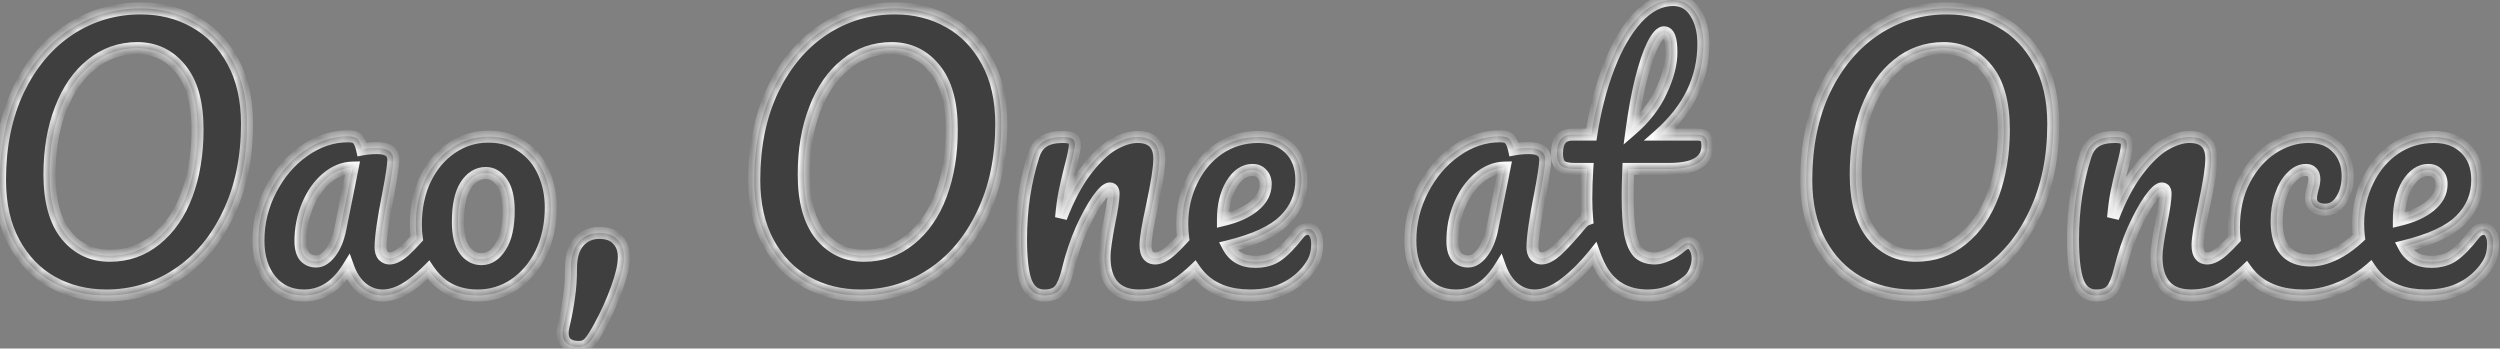 <svg width="208" height="29" viewBox="0 0 208 29" fill="none" xmlns="http://www.w3.org/2000/svg">
<rect x="0" y="0" width="208" height="29" fill="#808080" stroke="none"/>
<mask id="path-1-inside-1_191_6298" fill="white">
<path fill-rule="evenodd" clip-rule="evenodd" d="M135.421 16.24C135.421 15.717 135.439 14.989 135.477 14.056H138.893C141.002 14.056 142.057 13.412 142.057 12.124C142.057 11.769 141.991 11.527 141.861 11.396C141.73 11.265 141.515 11.2 141.217 11.2H138.081C140.507 9.053 141.721 6.533 141.721 3.64C141.721 2.595 141.497 1.727 141.049 1.036C140.601 0.345 139.985 0 139.201 0C138.137 0 137.138 0.504 136.205 1.512C135.29 2.52 134.506 3.873 133.853 5.572C133.199 7.271 132.714 9.147 132.397 11.2H130.801C129.961 11.2 129.541 11.723 129.541 12.768C129.541 13.216 129.634 13.543 129.821 13.748C130.026 13.953 130.409 14.056 130.969 14.056H132.061C132.005 14.896 131.977 15.727 131.977 16.548C131.977 17.144 132.002 17.712 132.053 18.252C131.888 18.313 131.735 18.426 131.592 18.592C130.734 19.619 130.052 20.365 129.548 20.832C129.044 21.28 128.615 21.504 128.26 21.504C128.036 21.504 127.85 21.42 127.7 21.252C127.57 21.084 127.504 20.86 127.504 20.58C127.504 19.74 127.719 18.247 128.148 16.1C128.428 14.625 128.568 13.692 128.568 13.3C128.568 12.647 128.111 12.32 127.196 12.32C126.767 12.32 126.356 12.357 125.964 12.432C125.871 12.021 125.75 11.741 125.6 11.592C125.47 11.424 125.199 11.34 124.788 11.34C123.5 11.34 122.278 11.751 121.12 12.572C119.982 13.375 119.067 14.448 118.376 15.792C117.686 17.117 117.34 18.527 117.34 20.02C117.34 21.383 117.686 22.484 118.376 23.324C119.067 24.164 119.991 24.584 121.148 24.584C122.623 24.584 123.846 23.8 124.816 22.232C125.078 22.96 125.46 23.539 125.964 23.968C126.487 24.379 127.056 24.584 127.672 24.584C128.475 24.584 129.306 24.257 130.164 23.604C131.023 22.951 131.835 22.148 132.6 21.196L132.614 21.18L132.628 21.163L132.644 21.144L132.656 21.129C132.813 21.573 132.997 21.987 133.209 22.372C134.03 23.847 135.327 24.584 137.101 24.584C138.333 24.584 139.434 24.183 140.405 23.38C140.685 23.156 140.89 22.876 141.021 22.54C141.17 22.204 141.245 21.859 141.245 21.504C141.245 21.149 141.17 20.851 141.021 20.608C140.89 20.347 140.713 20.216 140.489 20.216C140.283 20.216 140.078 20.309 139.873 20.496C139.537 20.795 139.163 21.037 138.753 21.224C138.342 21.411 137.987 21.504 137.689 21.504C137.11 21.504 136.653 21.345 136.317 21.028C135.999 20.692 135.766 20.151 135.617 19.404C135.486 18.639 135.421 17.584 135.421 16.24ZM137.493 3.752C137.847 3.043 138.165 2.688 138.445 2.688C138.855 2.688 139.061 3.239 139.061 4.34C139.061 5.311 138.781 6.393 138.221 7.588C137.679 8.764 136.858 9.828 135.757 10.78C135.962 9.268 136.214 7.896 136.513 6.664C136.83 5.413 137.157 4.443 137.493 3.752ZM159.129 24.584C157.468 24.584 155.965 24.211 154.621 23.464C153.296 22.717 152.241 21.625 151.457 20.188C150.673 18.732 150.281 16.996 150.281 14.98C150.281 12.143 150.795 9.641 151.821 7.476C152.867 5.311 154.276 3.64 156.049 2.464C157.841 1.288 159.82 0.7 161.985 0.7C163.647 0.7 165.14 1.073 166.465 1.82C167.809 2.567 168.873 3.668 169.657 5.124C170.441 6.561 170.833 8.288 170.833 10.304C170.833 13.141 170.311 15.643 169.265 17.808C168.239 19.973 166.829 21.644 165.037 22.82C163.264 23.996 161.295 24.584 159.129 24.584ZM159.409 21.28C160.865 21.28 162.144 20.832 163.245 19.936C164.365 19.04 165.224 17.799 165.821 16.212C166.419 14.607 166.717 12.796 166.717 10.78C166.717 8.559 166.251 6.879 165.317 5.74C164.384 4.583 163.18 4.004 161.705 4.004C160.268 4.004 158.999 4.452 157.897 5.348C156.796 6.225 155.937 7.467 155.321 9.072C154.705 10.659 154.397 12.469 154.397 14.504C154.397 16.725 154.864 18.415 155.797 19.572C156.731 20.711 157.935 21.28 159.409 21.28ZM172.895 23.464C173.194 24.211 173.698 24.584 174.407 24.584C174.986 24.584 175.406 24.435 175.667 24.136C175.947 23.819 176.19 23.221 176.395 22.344C176.675 21.205 177.039 20.123 177.487 19.096C177.954 18.069 178.402 17.248 178.831 16.632C179.279 15.997 179.625 15.68 179.867 15.68C180.073 15.68 180.175 15.829 180.175 16.128C180.175 16.576 180.054 17.388 179.811 18.564C179.55 19.908 179.419 20.841 179.419 21.364C179.419 22.409 179.662 23.212 180.147 23.772C180.633 24.313 181.351 24.584 182.303 24.584C183.479 24.584 184.525 24.267 185.439 23.632C185.94 23.291 186.422 22.9 186.885 22.457C187.032 22.663 187.195 22.859 187.374 23.044C188.4 24.071 189.828 24.584 191.658 24.584C192.796 24.584 193.972 24.295 195.186 23.716C195.923 23.359 196.597 22.914 197.207 22.383C197.35 22.596 197.509 22.798 197.682 22.988C198.672 24.052 200.062 24.584 201.854 24.584C203.03 24.584 204.038 24.36 204.878 23.912C205.737 23.464 206.428 22.839 206.95 22.036C207.268 21.551 207.426 20.972 207.426 20.3C207.426 19.908 207.352 19.6 207.202 19.376C207.072 19.152 206.885 19.04 206.642 19.04C206.362 19.04 206.11 19.18 205.886 19.46C205.233 20.3 204.654 20.897 204.15 21.252C203.665 21.607 203.04 21.784 202.274 21.784C201.21 21.784 200.454 21.355 200.006 20.496C202.228 19.955 203.796 19.227 204.71 18.312C205.644 17.379 206.11 16.268 206.11 14.98C206.11 13.879 205.784 13.011 205.13 12.376C204.477 11.723 203.609 11.396 202.526 11.396C201.313 11.396 200.221 11.723 199.25 12.376C198.298 13.029 197.552 13.916 197.01 15.036C196.469 16.137 196.198 17.332 196.198 18.62C196.198 19.009 196.221 19.382 196.266 19.738C195.753 20.217 195.235 20.61 194.71 20.916C193.832 21.42 193.011 21.672 192.246 21.672C190.36 21.672 189.418 20.589 189.418 18.424C189.418 17.64 189.53 16.921 189.754 16.268C189.978 15.615 190.276 15.101 190.65 14.728C191.023 14.336 191.424 14.14 191.854 14.14C192.078 14.14 192.246 14.205 192.358 14.336C192.488 14.467 192.554 14.653 192.554 14.896C192.554 15.139 192.507 15.4 192.414 15.68C192.395 15.755 192.367 15.876 192.33 16.044C192.292 16.212 192.274 16.361 192.274 16.492C192.274 16.791 192.376 17.024 192.582 17.192C192.806 17.36 193.095 17.444 193.45 17.444C194.01 17.444 194.458 17.173 194.794 16.632C195.148 16.091 195.326 15.428 195.326 14.644C195.326 13.692 195.036 12.917 194.458 12.32C193.898 11.704 193.104 11.396 192.078 11.396C191.032 11.396 190.034 11.704 189.082 12.32C188.13 12.936 187.355 13.813 186.758 14.952C186.16 16.091 185.862 17.416 185.862 18.928C185.862 19.255 185.881 19.57 185.918 19.873C185.554 20.269 185.236 20.589 184.963 20.832C184.459 21.28 184.021 21.504 183.647 21.504C183.106 21.504 182.835 21.131 182.835 20.384C182.835 19.861 183.013 18.788 183.367 17.164C183.778 15.26 183.983 13.944 183.983 13.216C183.983 12.003 183.377 11.396 182.163 11.396C181.547 11.396 180.866 11.611 180.119 12.04C179.391 12.469 178.645 13.188 177.879 14.196C177.114 15.204 176.423 16.511 175.807 18.116C175.882 17.295 175.975 16.604 176.087 16.044C176.199 15.484 176.349 14.831 176.535 14.084C176.815 13.039 176.955 12.367 176.955 12.068C176.955 11.807 176.881 11.629 176.731 11.536C176.582 11.443 176.321 11.396 175.947 11.396C175.257 11.396 174.715 11.527 174.323 11.788C173.95 12.031 173.679 12.423 173.511 12.964C172.821 15.148 172.475 17.453 172.475 19.88C172.475 21.523 172.615 22.717 172.895 23.464ZM202.05 14.14C201.36 14.14 200.772 14.541 200.286 15.344C199.82 16.147 199.586 17.117 199.586 18.256V18.312C200.688 18.051 201.556 17.659 202.19 17.136C202.825 16.613 203.142 16.007 203.142 15.316C203.142 14.961 203.04 14.681 202.834 14.476C202.648 14.252 202.386 14.14 202.05 14.14ZM122.156 21.756C122.567 21.756 122.959 21.513 123.332 21.028C123.706 20.543 123.976 19.899 124.144 19.096L125.18 13.944C124.396 13.963 123.668 14.261 122.996 14.84C122.343 15.4 121.82 16.147 121.428 17.08C121.036 18.013 120.84 19.003 120.84 20.048C120.84 20.627 120.952 21.056 121.176 21.336C121.419 21.616 121.746 21.756 122.156 21.756ZM109.366 19.376C109.236 19.152 109.049 19.04 108.806 19.04C108.526 19.04 108.274 19.18 108.05 19.46C107.397 20.3 106.818 20.897 106.314 21.252C105.829 21.607 105.204 21.784 104.438 21.784C103.374 21.784 102.618 21.355 102.17 20.496C104.392 19.955 105.96 19.227 106.874 18.312C107.808 17.379 108.274 16.268 108.274 14.98C108.274 13.879 107.948 13.011 107.294 12.376C106.641 11.723 105.773 11.396 104.69 11.396C103.477 11.396 102.385 11.723 101.414 12.376C100.462 13.029 99.716 13.916 99.174 15.036C98.633 16.137 98.362 17.332 98.362 18.62C98.362 19.039 98.388 19.439 98.44 19.819C98.056 20.24 97.721 20.578 97.436 20.832C96.932 21.28 96.493 21.504 96.12 21.504C95.579 21.504 95.308 21.131 95.308 20.384C95.308 19.861 95.485 18.788 95.84 17.164C96.251 15.26 96.456 13.944 96.456 13.216C96.456 12.003 95.849 11.396 94.636 11.396C94.02 11.396 93.338 11.611 92.592 12.04C91.864 12.469 91.117 13.188 90.352 14.196C89.587 15.204 88.896 16.511 88.28 18.116C88.355 17.295 88.448 16.604 88.56 16.044C88.672 15.484 88.821 14.831 89.008 14.084C89.288 13.039 89.428 12.367 89.428 12.068C89.428 11.807 89.353 11.629 89.204 11.536C89.055 11.443 88.793 11.396 88.42 11.396C87.729 11.396 87.188 11.527 86.796 11.788C86.422 12.031 86.152 12.423 85.984 12.964C85.293 15.148 84.948 17.453 84.948 19.88C84.948 21.523 85.088 22.717 85.368 23.464C85.666 24.211 86.171 24.584 86.88 24.584C87.459 24.584 87.879 24.435 88.14 24.136C88.42 23.819 88.662 23.221 88.868 22.344C89.148 21.205 89.512 20.123 89.96 19.096C90.427 18.069 90.874 17.248 91.304 16.632C91.752 15.997 92.097 15.68 92.34 15.68C92.545 15.68 92.648 15.829 92.648 16.128C92.648 16.576 92.526 17.388 92.284 18.564C92.022 19.908 91.892 20.841 91.892 21.364C91.892 22.409 92.135 23.212 92.62 23.772C93.105 24.313 93.824 24.584 94.776 24.584C95.952 24.584 96.997 24.267 97.912 23.632C98.427 23.282 98.921 22.878 99.396 22.42C99.533 22.62 99.683 22.809 99.846 22.988C100.836 24.052 102.226 24.584 104.018 24.584C105.194 24.584 106.202 24.36 107.042 23.912C107.901 23.464 108.592 22.839 109.114 22.036C109.432 21.551 109.59 20.972 109.59 20.3C109.59 19.908 109.516 19.6 109.366 19.376ZM102.45 15.344C102.936 14.541 103.524 14.14 104.214 14.14C104.55 14.14 104.812 14.252 104.998 14.476C105.204 14.681 105.306 14.961 105.306 15.316C105.306 16.007 104.989 16.613 104.354 17.136C103.72 17.659 102.852 18.051 101.75 18.312V18.256C101.75 17.117 101.984 16.147 102.45 15.344ZM67.094 23.464C68.438 24.211 69.941 24.584 71.602 24.584C73.767 24.584 75.737 23.996 77.51 22.82C79.302 21.644 80.711 19.973 81.738 17.808C82.783 15.643 83.306 13.141 83.306 10.304C83.306 8.288 82.914 6.561 82.13 5.124C81.346 3.668 80.282 2.567 78.938 1.82C77.613 1.073 76.119 0.7 74.458 0.7C72.293 0.7 70.314 1.288 68.522 2.464C66.749 3.64 65.339 5.311 64.294 7.476C63.267 9.641 62.754 12.143 62.754 14.98C62.754 16.996 63.146 18.732 63.93 20.188C64.714 21.625 65.769 22.717 67.094 23.464ZM75.718 19.936C74.617 20.832 73.338 21.28 71.882 21.28C70.407 21.28 69.203 20.711 68.27 19.572C67.337 18.415 66.87 16.725 66.87 14.504C66.87 12.469 67.178 10.659 67.794 9.072C68.41 7.467 69.269 6.225 70.37 5.348C71.471 4.452 72.741 4.004 74.178 4.004C75.653 4.004 76.857 4.583 77.79 5.74C78.723 6.879 79.19 8.559 79.19 10.78C79.19 12.796 78.891 14.607 78.294 16.212C77.697 17.799 76.838 19.04 75.718 19.936ZM48.152 28.868C47.742 28.868 47.415 28.775 47.172 28.588C46.93 28.401 46.808 28.103 46.808 27.692C46.808 27.524 46.836 27.328 46.892 27.104C47.098 26.245 47.247 25.452 47.34 24.724C47.452 23.996 47.508 23.184 47.508 22.288C47.508 21.355 47.723 20.636 48.152 20.132C48.6 19.628 49.17 19.376 49.86 19.376C50.532 19.376 51.036 19.563 51.372 19.936C51.727 20.291 51.904 20.776 51.904 21.392C51.904 22.045 51.708 22.913 51.316 23.996C50.924 25.079 50.448 26.133 49.888 27.16C49.515 27.851 49.216 28.308 48.992 28.532C48.787 28.756 48.507 28.868 48.152 28.868ZM8.848 24.584C7.187 24.584 5.684 24.211 4.34 23.464C3.015 22.717 1.96 21.625 1.176 20.188C0.392 18.732 0 16.996 0 14.98C0 12.143 0.513 9.641 1.54 7.476C2.585 5.311 3.995 3.64 5.768 2.464C7.56 1.288 9.539 0.7 11.704 0.7C13.365 0.7 14.859 1.073 16.184 1.82C17.528 2.567 18.592 3.668 19.376 5.124C20.16 6.561 20.552 8.288 20.552 10.304C20.552 13.141 20.029 15.643 18.984 17.808C17.957 19.973 16.548 21.644 14.756 22.82C12.983 23.996 11.013 24.584 8.848 24.584ZM9.128 21.28C10.584 21.28 11.863 20.832 12.964 19.936C14.084 19.04 14.943 17.799 15.54 16.212C16.137 14.607 16.436 12.796 16.436 10.78C16.436 8.559 15.969 6.879 15.036 5.74C14.103 4.583 12.899 4.004 11.424 4.004C9.987 4.004 8.717 4.452 7.616 5.348C6.515 6.225 5.656 7.467 5.04 9.072C4.424 10.659 4.116 12.469 4.116 14.504C4.116 16.725 4.583 18.415 5.516 19.572C6.449 20.711 7.653 21.28 9.128 21.28ZM22.537 23.324C23.227 24.164 24.151 24.584 25.308 24.584C26.783 24.584 28.006 23.8 28.977 22.232C29.238 22.96 29.62 23.539 30.125 23.968C30.647 24.379 31.216 24.584 31.832 24.584C32.635 24.584 33.466 24.257 34.325 23.604C34.779 23.258 35.22 22.871 35.648 22.442C35.991 22.959 36.415 23.402 36.921 23.772C37.705 24.313 38.648 24.584 39.749 24.584C40.869 24.584 41.886 24.276 42.801 23.66C43.734 23.025 44.471 22.157 45.013 21.056C45.554 19.936 45.825 18.667 45.825 17.248C45.825 16.221 45.629 15.26 45.237 14.364C44.845 13.468 44.257 12.749 43.473 12.208C42.689 11.648 41.746 11.368 40.645 11.368C39.506 11.368 38.48 11.685 37.565 12.32C36.65 12.936 35.922 13.804 35.381 14.924C34.858 16.025 34.597 17.285 34.597 18.704C34.597 19.089 34.624 19.465 34.679 19.832C34.304 20.247 33.98 20.58 33.709 20.832C33.205 21.28 32.775 21.504 32.42 21.504C32.197 21.504 32.01 21.42 31.86 21.252C31.73 21.084 31.665 20.86 31.665 20.58C31.665 19.74 31.879 18.247 32.309 16.1C32.589 14.625 32.728 13.692 32.728 13.3C32.728 12.647 32.271 12.32 31.357 12.32C30.927 12.32 30.517 12.357 30.125 12.432C30.031 12.021 29.91 11.741 29.761 11.592C29.63 11.424 29.359 11.34 28.948 11.34C27.66 11.34 26.438 11.751 25.28 12.572C24.142 13.375 23.227 14.448 22.537 15.792C21.846 17.117 21.5 18.527 21.5 20.02C21.5 21.383 21.846 22.484 22.537 23.324ZM27.492 21.028C27.119 21.513 26.727 21.756 26.317 21.756C25.906 21.756 25.579 21.616 25.337 21.336C25.113 21.056 25 20.627 25 20.048C25 19.003 25.197 18.013 25.588 17.08C25.98 16.147 26.503 15.4 27.157 14.84C27.828 14.261 28.556 13.963 29.34 13.944L28.305 19.096C28.137 19.899 27.866 20.543 27.492 21.028ZM41.653 20.524C41.224 21.215 40.691 21.56 40.057 21.56C39.497 21.56 39.03 21.308 38.657 20.804C38.283 20.3 38.097 19.516 38.097 18.452C38.097 17.108 38.312 16.1 38.741 15.428C39.189 14.737 39.749 14.392 40.421 14.392C40.944 14.392 41.392 14.653 41.765 15.176C42.138 15.699 42.325 16.473 42.325 17.5C42.325 18.825 42.101 19.833 41.653 20.524Z"/>
</mask>
<path fill-rule="evenodd" clip-rule="evenodd" d="M135.421 16.24C135.421 15.717 135.439 14.989 135.477 14.056H138.893C141.002 14.056 142.057 13.412 142.057 12.124C142.057 11.769 141.991 11.527 141.861 11.396C141.73 11.265 141.515 11.2 141.217 11.2H138.081C140.507 9.053 141.721 6.533 141.721 3.64C141.721 2.595 141.497 1.727 141.049 1.036C140.601 0.345 139.985 0 139.201 0C138.137 0 137.138 0.504 136.205 1.512C135.29 2.52 134.506 3.873 133.853 5.572C133.199 7.271 132.714 9.147 132.397 11.2H130.801C129.961 11.2 129.541 11.723 129.541 12.768C129.541 13.216 129.634 13.543 129.821 13.748C130.026 13.953 130.409 14.056 130.969 14.056H132.061C132.005 14.896 131.977 15.727 131.977 16.548C131.977 17.144 132.002 17.712 132.053 18.252C131.888 18.313 131.735 18.426 131.592 18.592C130.734 19.619 130.052 20.365 129.548 20.832C129.044 21.28 128.615 21.504 128.26 21.504C128.036 21.504 127.85 21.42 127.7 21.252C127.57 21.084 127.504 20.86 127.504 20.58C127.504 19.74 127.719 18.247 128.148 16.1C128.428 14.625 128.568 13.692 128.568 13.3C128.568 12.647 128.111 12.32 127.196 12.32C126.767 12.32 126.356 12.357 125.964 12.432C125.871 12.021 125.75 11.741 125.6 11.592C125.47 11.424 125.199 11.34 124.788 11.34C123.5 11.34 122.278 11.751 121.12 12.572C119.982 13.375 119.067 14.448 118.376 15.792C117.686 17.117 117.34 18.527 117.34 20.02C117.34 21.383 117.686 22.484 118.376 23.324C119.067 24.164 119.991 24.584 121.148 24.584C122.623 24.584 123.846 23.8 124.816 22.232C125.078 22.96 125.46 23.539 125.964 23.968C126.487 24.379 127.056 24.584 127.672 24.584C128.475 24.584 129.306 24.257 130.164 23.604C131.023 22.951 131.835 22.148 132.6 21.196L132.614 21.18L132.628 21.163L132.644 21.144L132.656 21.129C132.813 21.573 132.997 21.987 133.209 22.372C134.03 23.847 135.327 24.584 137.101 24.584C138.333 24.584 139.434 24.183 140.405 23.38C140.685 23.156 140.89 22.876 141.021 22.54C141.17 22.204 141.245 21.859 141.245 21.504C141.245 21.149 141.17 20.851 141.021 20.608C140.89 20.347 140.713 20.216 140.489 20.216C140.283 20.216 140.078 20.309 139.873 20.496C139.537 20.795 139.163 21.037 138.753 21.224C138.342 21.411 137.987 21.504 137.689 21.504C137.11 21.504 136.653 21.345 136.317 21.028C135.999 20.692 135.766 20.151 135.617 19.404C135.486 18.639 135.421 17.584 135.421 16.24ZM137.493 3.752C137.847 3.043 138.165 2.688 138.445 2.688C138.855 2.688 139.061 3.239 139.061 4.34C139.061 5.311 138.781 6.393 138.221 7.588C137.679 8.764 136.858 9.828 135.757 10.78C135.962 9.268 136.214 7.896 136.513 6.664C136.83 5.413 137.157 4.443 137.493 3.752ZM159.129 24.584C157.468 24.584 155.965 24.211 154.621 23.464C153.296 22.717 152.241 21.625 151.457 20.188C150.673 18.732 150.281 16.996 150.281 14.98C150.281 12.143 150.795 9.641 151.821 7.476C152.867 5.311 154.276 3.64 156.049 2.464C157.841 1.288 159.82 0.7 161.985 0.7C163.647 0.7 165.14 1.073 166.465 1.82C167.809 2.567 168.873 3.668 169.657 5.124C170.441 6.561 170.833 8.288 170.833 10.304C170.833 13.141 170.311 15.643 169.265 17.808C168.239 19.973 166.829 21.644 165.037 22.82C163.264 23.996 161.295 24.584 159.129 24.584ZM159.409 21.28C160.865 21.28 162.144 20.832 163.245 19.936C164.365 19.04 165.224 17.799 165.821 16.212C166.419 14.607 166.717 12.796 166.717 10.78C166.717 8.559 166.251 6.879 165.317 5.74C164.384 4.583 163.18 4.004 161.705 4.004C160.268 4.004 158.999 4.452 157.897 5.348C156.796 6.225 155.937 7.467 155.321 9.072C154.705 10.659 154.397 12.469 154.397 14.504C154.397 16.725 154.864 18.415 155.797 19.572C156.731 20.711 157.935 21.28 159.409 21.28ZM172.895 23.464C173.194 24.211 173.698 24.584 174.407 24.584C174.986 24.584 175.406 24.435 175.667 24.136C175.947 23.819 176.19 23.221 176.395 22.344C176.675 21.205 177.039 20.123 177.487 19.096C177.954 18.069 178.402 17.248 178.831 16.632C179.279 15.997 179.625 15.68 179.867 15.68C180.073 15.68 180.175 15.829 180.175 16.128C180.175 16.576 180.054 17.388 179.811 18.564C179.55 19.908 179.419 20.841 179.419 21.364C179.419 22.409 179.662 23.212 180.147 23.772C180.633 24.313 181.351 24.584 182.303 24.584C183.479 24.584 184.525 24.267 185.439 23.632C185.94 23.291 186.422 22.9 186.885 22.457C187.032 22.663 187.195 22.859 187.374 23.044C188.4 24.071 189.828 24.584 191.658 24.584C192.796 24.584 193.972 24.295 195.186 23.716C195.923 23.359 196.597 22.914 197.207 22.383C197.35 22.596 197.509 22.798 197.682 22.988C198.672 24.052 200.062 24.584 201.854 24.584C203.03 24.584 204.038 24.36 204.878 23.912C205.737 23.464 206.428 22.839 206.95 22.036C207.268 21.551 207.426 20.972 207.426 20.3C207.426 19.908 207.352 19.6 207.202 19.376C207.072 19.152 206.885 19.04 206.642 19.04C206.362 19.04 206.11 19.18 205.886 19.46C205.233 20.3 204.654 20.897 204.15 21.252C203.665 21.607 203.04 21.784 202.274 21.784C201.21 21.784 200.454 21.355 200.006 20.496C202.228 19.955 203.796 19.227 204.71 18.312C205.644 17.379 206.11 16.268 206.11 14.98C206.11 13.879 205.784 13.011 205.13 12.376C204.477 11.723 203.609 11.396 202.526 11.396C201.313 11.396 200.221 11.723 199.25 12.376C198.298 13.029 197.552 13.916 197.01 15.036C196.469 16.137 196.198 17.332 196.198 18.62C196.198 19.009 196.221 19.382 196.266 19.738C195.753 20.217 195.235 20.61 194.71 20.916C193.832 21.42 193.011 21.672 192.246 21.672C190.36 21.672 189.418 20.589 189.418 18.424C189.418 17.64 189.53 16.921 189.754 16.268C189.978 15.615 190.276 15.101 190.65 14.728C191.023 14.336 191.424 14.14 191.854 14.14C192.078 14.14 192.246 14.205 192.358 14.336C192.488 14.467 192.554 14.653 192.554 14.896C192.554 15.139 192.507 15.4 192.414 15.68C192.395 15.755 192.367 15.876 192.33 16.044C192.292 16.212 192.274 16.361 192.274 16.492C192.274 16.791 192.376 17.024 192.582 17.192C192.806 17.36 193.095 17.444 193.45 17.444C194.01 17.444 194.458 17.173 194.794 16.632C195.148 16.091 195.326 15.428 195.326 14.644C195.326 13.692 195.036 12.917 194.458 12.32C193.898 11.704 193.104 11.396 192.078 11.396C191.032 11.396 190.034 11.704 189.082 12.32C188.13 12.936 187.355 13.813 186.758 14.952C186.16 16.091 185.862 17.416 185.862 18.928C185.862 19.255 185.881 19.57 185.918 19.873C185.554 20.269 185.236 20.589 184.963 20.832C184.459 21.28 184.021 21.504 183.647 21.504C183.106 21.504 182.835 21.131 182.835 20.384C182.835 19.861 183.013 18.788 183.367 17.164C183.778 15.26 183.983 13.944 183.983 13.216C183.983 12.003 183.377 11.396 182.163 11.396C181.547 11.396 180.866 11.611 180.119 12.04C179.391 12.469 178.645 13.188 177.879 14.196C177.114 15.204 176.423 16.511 175.807 18.116C175.882 17.295 175.975 16.604 176.087 16.044C176.199 15.484 176.349 14.831 176.535 14.084C176.815 13.039 176.955 12.367 176.955 12.068C176.955 11.807 176.881 11.629 176.731 11.536C176.582 11.443 176.321 11.396 175.947 11.396C175.257 11.396 174.715 11.527 174.323 11.788C173.95 12.031 173.679 12.423 173.511 12.964C172.821 15.148 172.475 17.453 172.475 19.88C172.475 21.523 172.615 22.717 172.895 23.464ZM202.05 14.14C201.36 14.14 200.772 14.541 200.286 15.344C199.82 16.147 199.586 17.117 199.586 18.256V18.312C200.688 18.051 201.556 17.659 202.19 17.136C202.825 16.613 203.142 16.007 203.142 15.316C203.142 14.961 203.04 14.681 202.834 14.476C202.648 14.252 202.386 14.14 202.05 14.14ZM122.156 21.756C122.567 21.756 122.959 21.513 123.332 21.028C123.706 20.543 123.976 19.899 124.144 19.096L125.18 13.944C124.396 13.963 123.668 14.261 122.996 14.84C122.343 15.4 121.82 16.147 121.428 17.08C121.036 18.013 120.84 19.003 120.84 20.048C120.84 20.627 120.952 21.056 121.176 21.336C121.419 21.616 121.746 21.756 122.156 21.756ZM109.366 19.376C109.236 19.152 109.049 19.04 108.806 19.04C108.526 19.04 108.274 19.18 108.05 19.46C107.397 20.3 106.818 20.897 106.314 21.252C105.829 21.607 105.204 21.784 104.438 21.784C103.374 21.784 102.618 21.355 102.17 20.496C104.392 19.955 105.96 19.227 106.874 18.312C107.808 17.379 108.274 16.268 108.274 14.98C108.274 13.879 107.948 13.011 107.294 12.376C106.641 11.723 105.773 11.396 104.69 11.396C103.477 11.396 102.385 11.723 101.414 12.376C100.462 13.029 99.716 13.916 99.174 15.036C98.633 16.137 98.362 17.332 98.362 18.62C98.362 19.039 98.388 19.439 98.44 19.819C98.056 20.24 97.721 20.578 97.436 20.832C96.932 21.28 96.493 21.504 96.12 21.504C95.579 21.504 95.308 21.131 95.308 20.384C95.308 19.861 95.485 18.788 95.84 17.164C96.251 15.26 96.456 13.944 96.456 13.216C96.456 12.003 95.849 11.396 94.636 11.396C94.02 11.396 93.338 11.611 92.592 12.04C91.864 12.469 91.117 13.188 90.352 14.196C89.587 15.204 88.896 16.511 88.28 18.116C88.355 17.295 88.448 16.604 88.56 16.044C88.672 15.484 88.821 14.831 89.008 14.084C89.288 13.039 89.428 12.367 89.428 12.068C89.428 11.807 89.353 11.629 89.204 11.536C89.055 11.443 88.793 11.396 88.42 11.396C87.729 11.396 87.188 11.527 86.796 11.788C86.422 12.031 86.152 12.423 85.984 12.964C85.293 15.148 84.948 17.453 84.948 19.88C84.948 21.523 85.088 22.717 85.368 23.464C85.666 24.211 86.171 24.584 86.88 24.584C87.459 24.584 87.879 24.435 88.14 24.136C88.42 23.819 88.662 23.221 88.868 22.344C89.148 21.205 89.512 20.123 89.96 19.096C90.427 18.069 90.874 17.248 91.304 16.632C91.752 15.997 92.097 15.68 92.34 15.68C92.545 15.68 92.648 15.829 92.648 16.128C92.648 16.576 92.526 17.388 92.284 18.564C92.022 19.908 91.892 20.841 91.892 21.364C91.892 22.409 92.135 23.212 92.62 23.772C93.105 24.313 93.824 24.584 94.776 24.584C95.952 24.584 96.997 24.267 97.912 23.632C98.427 23.282 98.921 22.878 99.396 22.42C99.533 22.62 99.683 22.809 99.846 22.988C100.836 24.052 102.226 24.584 104.018 24.584C105.194 24.584 106.202 24.36 107.042 23.912C107.901 23.464 108.592 22.839 109.114 22.036C109.432 21.551 109.59 20.972 109.59 20.3C109.59 19.908 109.516 19.6 109.366 19.376ZM102.45 15.344C102.936 14.541 103.524 14.14 104.214 14.14C104.55 14.14 104.812 14.252 104.998 14.476C105.204 14.681 105.306 14.961 105.306 15.316C105.306 16.007 104.989 16.613 104.354 17.136C103.72 17.659 102.852 18.051 101.75 18.312V18.256C101.75 17.117 101.984 16.147 102.45 15.344ZM67.094 23.464C68.438 24.211 69.941 24.584 71.602 24.584C73.767 24.584 75.737 23.996 77.51 22.82C79.302 21.644 80.711 19.973 81.738 17.808C82.783 15.643 83.306 13.141 83.306 10.304C83.306 8.288 82.914 6.561 82.13 5.124C81.346 3.668 80.282 2.567 78.938 1.82C77.613 1.073 76.119 0.7 74.458 0.7C72.293 0.7 70.314 1.288 68.522 2.464C66.749 3.64 65.339 5.311 64.294 7.476C63.267 9.641 62.754 12.143 62.754 14.98C62.754 16.996 63.146 18.732 63.93 20.188C64.714 21.625 65.769 22.717 67.094 23.464ZM75.718 19.936C74.617 20.832 73.338 21.28 71.882 21.28C70.407 21.28 69.203 20.711 68.27 19.572C67.337 18.415 66.87 16.725 66.87 14.504C66.87 12.469 67.178 10.659 67.794 9.072C68.41 7.467 69.269 6.225 70.37 5.348C71.471 4.452 72.741 4.004 74.178 4.004C75.653 4.004 76.857 4.583 77.79 5.74C78.723 6.879 79.19 8.559 79.19 10.78C79.19 12.796 78.891 14.607 78.294 16.212C77.697 17.799 76.838 19.04 75.718 19.936ZM48.152 28.868C47.742 28.868 47.415 28.775 47.172 28.588C46.93 28.401 46.808 28.103 46.808 27.692C46.808 27.524 46.836 27.328 46.892 27.104C47.098 26.245 47.247 25.452 47.34 24.724C47.452 23.996 47.508 23.184 47.508 22.288C47.508 21.355 47.723 20.636 48.152 20.132C48.6 19.628 49.17 19.376 49.86 19.376C50.532 19.376 51.036 19.563 51.372 19.936C51.727 20.291 51.904 20.776 51.904 21.392C51.904 22.045 51.708 22.913 51.316 23.996C50.924 25.079 50.448 26.133 49.888 27.16C49.515 27.851 49.216 28.308 48.992 28.532C48.787 28.756 48.507 28.868 48.152 28.868ZM8.848 24.584C7.187 24.584 5.684 24.211 4.34 23.464C3.015 22.717 1.96 21.625 1.176 20.188C0.392 18.732 0 16.996 0 14.98C0 12.143 0.513 9.641 1.54 7.476C2.585 5.311 3.995 3.64 5.768 2.464C7.56 1.288 9.539 0.7 11.704 0.7C13.365 0.7 14.859 1.073 16.184 1.82C17.528 2.567 18.592 3.668 19.376 5.124C20.16 6.561 20.552 8.288 20.552 10.304C20.552 13.141 20.029 15.643 18.984 17.808C17.957 19.973 16.548 21.644 14.756 22.82C12.983 23.996 11.013 24.584 8.848 24.584ZM9.128 21.28C10.584 21.28 11.863 20.832 12.964 19.936C14.084 19.04 14.943 17.799 15.54 16.212C16.137 14.607 16.436 12.796 16.436 10.78C16.436 8.559 15.969 6.879 15.036 5.74C14.103 4.583 12.899 4.004 11.424 4.004C9.987 4.004 8.717 4.452 7.616 5.348C6.515 6.225 5.656 7.467 5.04 9.072C4.424 10.659 4.116 12.469 4.116 14.504C4.116 16.725 4.583 18.415 5.516 19.572C6.449 20.711 7.653 21.28 9.128 21.28ZM22.537 23.324C23.227 24.164 24.151 24.584 25.308 24.584C26.783 24.584 28.006 23.8 28.977 22.232C29.238 22.96 29.62 23.539 30.125 23.968C30.647 24.379 31.216 24.584 31.832 24.584C32.635 24.584 33.466 24.257 34.325 23.604C34.779 23.258 35.22 22.871 35.648 22.442C35.991 22.959 36.415 23.402 36.921 23.772C37.705 24.313 38.648 24.584 39.749 24.584C40.869 24.584 41.886 24.276 42.801 23.66C43.734 23.025 44.471 22.157 45.013 21.056C45.554 19.936 45.825 18.667 45.825 17.248C45.825 16.221 45.629 15.26 45.237 14.364C44.845 13.468 44.257 12.749 43.473 12.208C42.689 11.648 41.746 11.368 40.645 11.368C39.506 11.368 38.48 11.685 37.565 12.32C36.65 12.936 35.922 13.804 35.381 14.924C34.858 16.025 34.597 17.285 34.597 18.704C34.597 19.089 34.624 19.465 34.679 19.832C34.304 20.247 33.98 20.58 33.709 20.832C33.205 21.28 32.775 21.504 32.42 21.504C32.197 21.504 32.01 21.42 31.86 21.252C31.73 21.084 31.665 20.86 31.665 20.58C31.665 19.74 31.879 18.247 32.309 16.1C32.589 14.625 32.728 13.692 32.728 13.3C32.728 12.647 32.271 12.32 31.357 12.32C30.927 12.32 30.517 12.357 30.125 12.432C30.031 12.021 29.91 11.741 29.761 11.592C29.63 11.424 29.359 11.34 28.948 11.34C27.66 11.34 26.438 11.751 25.28 12.572C24.142 13.375 23.227 14.448 22.537 15.792C21.846 17.117 21.5 18.527 21.5 20.02C21.5 21.383 21.846 22.484 22.537 23.324ZM27.492 21.028C27.119 21.513 26.727 21.756 26.317 21.756C25.906 21.756 25.579 21.616 25.337 21.336C25.113 21.056 25 20.627 25 20.048C25 19.003 25.197 18.013 25.588 17.08C25.98 16.147 26.503 15.4 27.157 14.84C27.828 14.261 28.556 13.963 29.34 13.944L28.305 19.096C28.137 19.899 27.866 20.543 27.492 21.028ZM41.653 20.524C41.224 21.215 40.691 21.56 40.057 21.56C39.497 21.56 39.03 21.308 38.657 20.804C38.283 20.3 38.097 19.516 38.097 18.452C38.097 17.108 38.312 16.1 38.741 15.428C39.189 14.737 39.749 14.392 40.421 14.392C40.944 14.392 41.392 14.653 41.765 15.176C42.138 15.699 42.325 16.473 42.325 17.5C42.325 18.825 42.101 19.833 41.653 20.524Z" fill="#3F3F3F"/>
<path d="M135.477 14.056V13.556H134.996L134.977 14.036L135.477 14.056ZM138.081 11.2L137.749 10.825L136.761 11.7H138.081V11.2ZM136.205 1.512L135.838 1.172L135.834 1.176L136.205 1.512ZM132.397 11.2V11.7H132.825L132.891 11.276L132.397 11.2ZM129.821 13.748L129.451 14.084L129.459 14.093L129.467 14.102L129.821 13.748ZM132.061 14.056L132.56 14.089L132.595 13.556H132.061V14.056ZM132.053 18.252L132.226 18.721L132.587 18.589L132.551 18.205L132.053 18.252ZM131.592 18.592L131.213 18.267L131.209 18.271L131.592 18.592ZM129.548 20.832L129.881 21.206L129.888 21.199L129.548 20.832ZM127.7 21.252L127.306 21.559L127.316 21.572L127.327 21.584L127.7 21.252ZM128.148 16.1L128.639 16.198L128.64 16.193L128.148 16.1ZM125.964 12.432L125.477 12.543L125.584 13.014L126.058 12.923L125.964 12.432ZM125.6 11.592L125.206 11.899L125.225 11.924L125.247 11.945L125.6 11.592ZM121.12 12.572L121.408 12.981L121.41 12.98L121.12 12.572ZM118.376 15.792L118.82 16.023L118.821 16.02L118.376 15.792ZM124.816 22.232L125.287 22.063L124.937 21.087L124.391 21.969L124.816 22.232ZM125.964 23.968L125.64 24.349L125.648 24.355L125.655 24.361L125.964 23.968ZM132.6 21.196L132.22 20.871L132.215 20.877L132.211 20.883L132.6 21.196ZM132.614 21.18L132.994 21.505L132.998 21.5L132.614 21.18ZM132.628 21.163L133.012 21.483L133.016 21.478L132.628 21.163ZM132.644 21.144L133.032 21.459L133.036 21.454L132.644 21.144ZM132.656 21.129L133.127 20.962L132.825 20.109L132.264 20.818L132.656 21.129ZM133.209 22.372L132.771 22.613L132.772 22.615L133.209 22.372ZM140.405 23.38L140.092 22.989L140.086 22.995L140.405 23.38ZM141.021 22.54L140.564 22.337L140.559 22.348L140.555 22.359L141.021 22.54ZM141.021 20.608L140.573 20.832L140.583 20.851L140.595 20.87L141.021 20.608ZM139.873 20.496L140.205 20.87L140.209 20.866L139.873 20.496ZM136.317 21.028L135.953 21.371L135.963 21.382L135.973 21.392L136.317 21.028ZM135.617 19.404L135.124 19.488L135.125 19.495L135.126 19.502L135.617 19.404ZM137.493 3.752L137.045 3.528L137.043 3.533L137.493 3.752ZM138.221 7.588L137.768 7.376L137.766 7.379L138.221 7.588ZM135.757 10.78L135.261 10.713L135.083 12.023L136.084 11.158L135.757 10.78ZM136.513 6.664L136.028 6.541L136.027 6.546L136.513 6.664ZM154.621 23.464L154.376 23.9L154.378 23.901L154.621 23.464ZM151.457 20.188L151.017 20.425L151.018 20.427L151.457 20.188ZM151.821 7.476L151.371 7.259L151.369 7.262L151.821 7.476ZM156.049 2.464L155.775 2.046L155.773 2.047L156.049 2.464ZM166.465 1.82L166.22 2.256L166.222 2.257L166.465 1.82ZM169.657 5.124L169.217 5.361L169.218 5.363L169.657 5.124ZM169.265 17.808L168.815 17.591L168.813 17.594L169.265 17.808ZM165.037 22.82L164.763 22.402L164.761 22.403L165.037 22.82ZM163.245 19.936L162.933 19.546L162.93 19.548L163.245 19.936ZM165.821 16.212L166.289 16.388L166.29 16.386L165.821 16.212ZM165.317 5.74L164.928 6.054L164.931 6.057L165.317 5.74ZM157.897 5.348L158.209 5.739L158.213 5.736L157.897 5.348ZM155.321 9.072L155.787 9.253L155.788 9.251L155.321 9.072ZM155.797 19.572L155.408 19.886L155.411 19.889L155.797 19.572ZM172.895 23.464L172.427 23.64L172.431 23.65L172.895 23.464ZM175.667 24.136L175.292 23.805L175.291 23.807L175.667 24.136ZM176.395 22.344L175.91 22.225L175.908 22.23L176.395 22.344ZM177.487 19.096L177.032 18.889L177.029 18.896L177.487 19.096ZM178.831 16.632L178.423 16.344L178.421 16.346L178.831 16.632ZM179.811 18.564L179.322 18.463L179.32 18.469L179.811 18.564ZM180.147 23.772L179.769 24.099L179.775 24.106L180.147 23.772ZM185.439 23.632L185.158 23.218L185.154 23.221L185.439 23.632ZM186.885 22.457L187.292 22.167L186.957 21.697L186.54 22.096L186.885 22.457ZM187.374 23.044L187.014 23.391L187.02 23.398L187.374 23.044ZM195.186 23.716L195.401 24.167L195.404 24.166L195.186 23.716ZM197.207 22.383L197.622 22.104L197.306 21.634L196.879 22.006L197.207 22.383ZM197.682 22.988L197.313 23.325L197.316 23.328L197.682 22.988ZM204.878 23.912L204.647 23.469L204.643 23.471L204.878 23.912ZM206.95 22.036L206.532 21.762L206.531 21.763L206.95 22.036ZM207.202 19.376L206.77 19.628L206.778 19.641L206.786 19.653L207.202 19.376ZM205.886 19.46L205.496 19.148L205.492 19.153L205.886 19.46ZM204.15 21.252L203.863 20.843L203.855 20.848L204.15 21.252ZM200.006 20.496L199.888 20.01L199.268 20.161L199.563 20.727L200.006 20.496ZM204.71 18.312L205.064 18.666L204.71 18.312ZM205.13 12.376L204.777 12.73L204.782 12.735L205.13 12.376ZM199.25 12.376L198.971 11.961L198.967 11.964L199.25 12.376ZM197.01 15.036L197.459 15.257L197.461 15.254L197.01 15.036ZM196.266 19.738L196.607 20.103L196.794 19.928L196.762 19.675L196.266 19.738ZM194.71 20.916L194.959 21.35L194.962 21.348L194.71 20.916ZM190.65 14.728L191.003 15.082L191.012 15.073L190.65 14.728ZM192.358 14.336L191.978 14.661L191.991 14.676L192.004 14.69L192.358 14.336ZM192.414 15.68L191.939 15.522L191.933 15.54L191.929 15.559L192.414 15.68ZM192.33 16.044L192.818 16.152H192.818L192.33 16.044ZM192.582 17.192L192.265 17.579L192.273 17.586L192.282 17.592L192.582 17.192ZM194.794 16.632L194.375 16.358L194.369 16.368L194.794 16.632ZM194.458 12.32L194.088 12.656L194.093 12.662L194.099 12.668L194.458 12.32ZM185.918 19.873L186.286 20.212L186.443 20.042L186.414 19.812L185.918 19.873ZM184.963 20.832L185.295 21.206L185.296 21.205L184.963 20.832ZM183.367 17.164L183.856 17.271L183.856 17.269L183.367 17.164ZM180.119 12.04L179.87 11.607L179.865 11.609L180.119 12.04ZM177.879 14.196L177.481 13.894L177.879 14.196ZM175.807 18.116L175.309 18.071L176.274 18.295L175.807 18.116ZM176.087 16.044L176.578 16.142L176.087 16.044ZM176.535 14.084L176.052 13.955L176.05 13.963L176.535 14.084ZM174.323 11.788L174.596 12.207L174.601 12.204L174.323 11.788ZM173.511 12.964L173.988 13.115L173.989 13.112L173.511 12.964ZM200.286 15.344L199.858 15.085L199.854 15.093L200.286 15.344ZM199.586 18.312H199.086V18.945L199.702 18.799L199.586 18.312ZM202.834 14.476L202.45 14.796L202.465 14.813L202.481 14.83L202.834 14.476ZM123.332 21.028L122.936 20.723L123.332 21.028ZM124.144 19.096L124.634 19.198L124.635 19.195L124.144 19.096ZM125.18 13.944L125.671 14.043L125.794 13.429L125.168 13.444L125.18 13.944ZM122.996 14.84L123.322 15.22L123.323 15.219L122.996 14.84ZM121.428 17.08L121.889 17.274L121.428 17.08ZM121.176 21.336L120.786 21.648L120.792 21.656L120.798 21.663L121.176 21.336ZM109.366 19.376L108.935 19.628L108.942 19.641L108.95 19.653L109.366 19.376ZM108.05 19.46L107.66 19.148L107.656 19.153L108.05 19.46ZM106.314 21.252L106.027 20.843L106.019 20.848L106.314 21.252ZM102.17 20.496L102.052 20.01L101.432 20.161L101.727 20.727L102.17 20.496ZM106.874 18.312L106.521 17.958L106.874 18.312ZM107.294 12.376L106.941 12.73L106.946 12.735L107.294 12.376ZM101.414 12.376L101.135 11.961L101.132 11.964L101.414 12.376ZM99.174 15.036L99.623 15.257L99.625 15.254L99.174 15.036ZM98.44 19.819L98.809 20.157L98.968 19.984L98.936 19.751L98.44 19.819ZM97.436 20.832L97.768 21.206L97.769 21.205L97.436 20.832ZM95.84 17.164L96.328 17.271L96.329 17.269L95.84 17.164ZM92.592 12.04L92.343 11.607L92.338 11.609L92.592 12.04ZM90.352 14.196L89.954 13.894L90.352 14.196ZM88.28 18.116L87.782 18.071L88.747 18.295L88.28 18.116ZM88.56 16.044L89.05 16.142L88.56 16.044ZM89.008 14.084L88.525 13.955L88.523 13.963L89.008 14.084ZM86.796 11.788L87.068 12.207L87.073 12.204L86.796 11.788ZM85.984 12.964L86.461 13.115L86.461 13.112L85.984 12.964ZM85.368 23.464L84.9 23.64L84.904 23.65L85.368 23.464ZM88.14 24.136L87.765 23.805L87.764 23.807L88.14 24.136ZM88.868 22.344L88.382 22.225L88.381 22.23L88.868 22.344ZM89.96 19.096L89.505 18.889L89.502 18.896L89.96 19.096ZM91.304 16.632L90.895 16.344L90.894 16.346L91.304 16.632ZM92.284 18.564L91.794 18.463L91.793 18.469L92.284 18.564ZM92.62 23.772L92.242 24.099L92.248 24.106L92.62 23.772ZM97.912 23.632L97.631 23.218L97.627 23.221L97.912 23.632ZM99.396 22.42L99.809 22.138L99.475 21.65L99.049 22.06L99.396 22.42ZM99.846 22.988L99.477 23.325L99.48 23.328L99.846 22.988ZM107.042 23.912L106.811 23.469L106.807 23.471L107.042 23.912ZM109.114 22.036L108.696 21.762L108.695 21.763L109.114 22.036ZM102.45 15.344L102.022 15.085L102.018 15.093L102.45 15.344ZM104.998 14.476L104.614 14.796L104.629 14.813L104.645 14.829L104.998 14.476ZM101.75 18.312H101.25V18.945L101.866 18.799L101.75 18.312ZM67.094 23.464L66.849 23.9L66.851 23.901L67.094 23.464ZM77.51 22.82L77.236 22.402L77.234 22.403L77.51 22.82ZM81.738 17.808L81.288 17.591L81.286 17.594L81.738 17.808ZM82.13 5.124L81.69 5.361L81.691 5.363L82.13 5.124ZM78.938 1.82L78.692 2.256L78.695 2.257L78.938 1.82ZM68.522 2.464L68.248 2.046L68.246 2.047L68.522 2.464ZM64.294 7.476L63.844 7.259L63.842 7.262L64.294 7.476ZM63.93 20.188L63.49 20.425L63.491 20.427L63.93 20.188ZM75.718 19.936L75.406 19.546L75.402 19.548L75.718 19.936ZM68.27 19.572L67.881 19.886L67.883 19.889L68.27 19.572ZM67.794 9.072L68.26 9.253L68.261 9.251L67.794 9.072ZM70.37 5.348L70.681 5.739L70.685 5.736L70.37 5.348ZM77.79 5.74L77.401 6.054L77.403 6.057L77.79 5.74ZM78.294 16.212L78.762 16.388L78.763 16.386L78.294 16.212ZM46.892 27.104L47.377 27.225L47.379 27.22L46.892 27.104ZM47.34 24.724L46.846 24.648L46.844 24.66L47.34 24.724ZM48.152 20.132L47.779 19.8L47.772 19.808L48.152 20.132ZM51.372 19.936L51.001 20.27L51.01 20.28L51.019 20.29L51.372 19.936ZM51.316 23.996L50.846 23.826L50.846 23.826L51.316 23.996ZM49.888 27.16L49.449 26.921L49.449 26.922L49.888 27.16ZM48.992 28.532L48.639 28.178L48.631 28.186L48.624 28.194L48.992 28.532ZM4.34 23.464L4.095 23.9L4.097 23.901L4.34 23.464ZM1.176 20.188L0.736 20.425L0.737 20.427L1.176 20.188ZM1.54 7.476L1.09 7.259L1.088 7.262L1.54 7.476ZM5.768 2.464L5.494 2.046L5.492 2.047L5.768 2.464ZM16.184 1.82L15.939 2.256L15.941 2.257L16.184 1.82ZM19.376 5.124L18.936 5.361L18.937 5.363L19.376 5.124ZM18.984 17.808L18.534 17.591L18.532 17.594L18.984 17.808ZM14.756 22.82L14.482 22.402L14.48 22.403L14.756 22.82ZM12.964 19.936L12.652 19.546L12.649 19.548L12.964 19.936ZM15.54 16.212L16.008 16.388L16.009 16.386L15.54 16.212ZM15.036 5.74L14.647 6.054L14.649 6.057L15.036 5.74ZM7.616 5.348L7.928 5.739L7.932 5.736L7.616 5.348ZM5.04 9.072L5.506 9.253L5.507 9.251L5.04 9.072ZM5.516 19.572L5.127 19.886L5.129 19.889L5.516 19.572ZM28.977 22.232L29.447 22.063L29.097 21.087L28.551 21.969L28.977 22.232ZM30.125 23.968L29.8 24.349L29.808 24.355L29.816 24.361L30.125 23.968ZM34.325 23.604L34.022 23.206L34.325 23.604ZM35.648 22.442L36.065 22.165L35.726 21.655L35.294 22.089L35.648 22.442ZM36.921 23.772L36.625 24.176L36.637 24.183L36.921 23.772ZM42.801 23.66L43.08 24.075L43.082 24.073L42.801 23.66ZM45.013 21.056L45.462 21.277L45.463 21.274L45.013 21.056ZM43.473 12.208L43.182 12.615L43.189 12.619L43.473 12.208ZM37.565 12.32L37.844 12.735L37.85 12.731L37.565 12.32ZM35.381 14.924L34.931 14.706L34.929 14.71L35.381 14.924ZM34.679 19.832L35.05 20.167L35.209 19.991L35.174 19.757L34.679 19.832ZM33.709 20.832L34.041 21.206L34.048 21.199L33.709 20.832ZM31.86 21.252L31.466 21.559L31.476 21.572L31.487 21.584L31.86 21.252ZM32.309 16.1L32.799 16.198L32.8 16.193L32.309 16.1ZM30.125 12.432L29.637 12.543L29.744 13.014L30.218 12.923L30.125 12.432ZM29.761 11.592L29.366 11.899L29.385 11.924L29.407 11.945L29.761 11.592ZM25.28 12.572L25.569 12.981L25.57 12.98L25.28 12.572ZM22.537 15.792L22.98 16.023L22.981 16.02L22.537 15.792ZM27.492 21.028L27.096 20.723L27.492 21.028ZM25.337 21.336L24.946 21.648L24.952 21.656L24.959 21.663L25.337 21.336ZM27.157 14.84L27.482 15.22L27.483 15.219L27.157 14.84ZM29.34 13.944L29.831 14.043L29.954 13.429L29.329 13.444L29.34 13.944ZM28.305 19.096L28.794 19.198L28.795 19.195L28.305 19.096ZM41.653 20.524L41.233 20.252L41.228 20.26L41.653 20.524ZM38.741 15.428L38.321 15.156L38.319 15.159L38.741 15.428ZM134.977 14.036C134.94 14.972 134.921 15.707 134.921 16.24H135.921C135.921 15.727 135.939 15.007 135.976 14.076L134.977 14.036ZM138.893 13.556H135.477V14.556H138.893V13.556ZM141.557 12.124C141.557 12.603 141.376 12.92 141.005 13.146C140.594 13.397 139.913 13.556 138.893 13.556V14.556C139.982 14.556 140.883 14.393 141.526 14C142.21 13.582 142.557 12.933 142.557 12.124H141.557ZM141.507 11.749C141.492 11.735 141.507 11.74 141.525 11.806C141.542 11.871 141.557 11.974 141.557 12.124H142.557C142.557 11.745 142.494 11.322 142.214 11.043L141.507 11.749ZM141.217 11.7C141.461 11.7 141.514 11.756 141.507 11.749L142.214 11.043C141.946 10.774 141.57 10.7 141.217 10.7V11.7ZM138.081 11.7H141.217V10.7H138.081V11.7ZM141.221 3.64C141.221 6.372 140.083 8.761 137.749 10.825L138.412 11.575C140.932 9.346 142.221 6.695 142.221 3.64H141.221ZM140.629 1.308C141.012 1.898 141.221 2.665 141.221 3.64H142.221C142.221 2.524 141.981 1.555 141.468 0.764L140.629 1.308ZM139.201 0.5C139.805 0.5 140.268 0.751 140.629 1.308L141.468 0.764C140.933 -0.06 140.164 -0.5 139.201 -0.5V0.5ZM136.572 1.852C137.439 0.914 138.314 0.5 139.201 0.5V-0.5C137.96 -0.5 136.837 0.094 135.838 1.172L136.572 1.852ZM134.319 5.751C134.958 4.092 135.713 2.798 136.575 1.848L135.834 1.176C134.867 2.242 134.054 3.654 133.386 5.393L134.319 5.751ZM132.891 11.276C133.203 9.253 133.68 7.413 134.319 5.751L133.386 5.393C132.718 7.129 132.225 9.04 131.903 11.124L132.891 11.276ZM130.801 11.7H132.397V10.7H130.801V11.7ZM130.041 12.768C130.041 12.299 130.137 12.04 130.245 11.905C130.337 11.791 130.49 11.7 130.801 11.7V10.7C130.271 10.7 129.794 10.87 129.466 11.279C129.154 11.667 129.041 12.191 129.041 12.768H130.041ZM130.191 13.412C130.126 13.341 130.041 13.164 130.041 12.768H129.041C129.041 13.268 129.142 13.745 129.451 14.084L130.191 13.412ZM130.969 13.556C130.432 13.556 130.23 13.45 130.174 13.394L129.467 14.102C129.822 14.457 130.385 14.556 130.969 14.556V13.556ZM132.061 13.556H130.969V14.556H132.061V13.556ZM132.477 16.548C132.477 15.738 132.504 14.918 132.56 14.089L131.562 14.023C131.505 14.873 131.477 15.715 131.477 16.548H132.477ZM132.551 18.205C132.502 17.682 132.477 17.13 132.477 16.548H131.477C131.477 17.158 131.503 17.742 131.556 18.299L132.551 18.205ZM131.972 18.917C132.072 18.801 132.158 18.746 132.226 18.721L131.881 17.783C131.618 17.879 131.397 18.051 131.213 18.267L131.972 18.917ZM129.888 21.199C130.416 20.71 131.114 19.944 131.976 18.913L131.209 18.271C130.354 19.294 129.689 20.021 129.209 20.465L129.888 21.199ZM128.26 22.004C128.808 22.004 129.357 21.671 129.881 21.206L129.216 20.458C128.731 20.889 128.422 21.004 128.26 21.004V22.004ZM127.327 21.584C127.57 21.858 127.893 22.004 128.26 22.004V21.004C128.18 21.004 128.129 20.982 128.074 20.92L127.327 21.584ZM127.004 20.58C127.004 20.936 127.088 21.279 127.306 21.559L128.095 20.945C128.051 20.889 128.004 20.784 128.004 20.58H127.004ZM127.658 16.002C127.229 18.145 127.004 19.684 127.004 20.58H128.004C128.004 19.796 128.209 18.348 128.639 16.198L127.658 16.002ZM128.068 13.3C128.068 13.635 127.94 14.516 127.657 16.007L128.64 16.193C128.916 14.735 129.068 13.749 129.068 13.3H128.068ZM127.196 12.82C127.609 12.82 127.829 12.896 127.935 12.972C128.009 13.025 128.068 13.105 128.068 13.3H129.068C129.068 12.842 128.899 12.431 128.516 12.158C128.164 11.907 127.698 11.82 127.196 11.82V12.82ZM126.058 12.923C126.417 12.855 126.796 12.82 127.196 12.82V11.82C126.738 11.82 126.296 11.86 125.871 11.941L126.058 12.923ZM125.247 11.945C125.29 11.989 125.387 12.149 125.477 12.543L126.452 12.321C126.355 11.894 126.209 11.493 125.954 11.238L125.247 11.945ZM124.788 11.84C124.964 11.84 125.08 11.858 125.151 11.88C125.221 11.902 125.221 11.919 125.206 11.899L125.995 11.285C125.711 10.92 125.222 10.84 124.788 10.84V11.84ZM121.41 12.98C122.492 12.212 123.615 11.84 124.788 11.84V10.84C123.386 10.84 122.064 11.289 120.831 12.164L121.41 12.98ZM118.821 16.02C119.478 14.742 120.341 13.733 121.408 12.981L120.832 12.163C119.622 13.016 118.656 14.154 117.932 15.563L118.821 16.02ZM117.84 20.02C117.84 18.607 118.166 17.277 118.82 16.023L117.933 15.561C117.205 16.958 116.84 18.446 116.84 20.02H117.84ZM118.763 23.006C118.163 22.277 117.84 21.297 117.84 20.02H116.84C116.84 21.468 117.209 22.691 117.99 23.642L118.763 23.006ZM121.148 24.084C120.13 24.084 119.351 23.723 118.763 23.006L117.99 23.642C118.783 24.605 119.852 25.084 121.148 25.084V24.084ZM124.391 21.969C123.485 23.432 122.405 24.084 121.148 24.084V25.084C122.841 25.084 124.206 24.168 125.241 22.495L124.391 21.969ZM126.289 23.587C125.861 23.224 125.524 22.723 125.287 22.063L124.346 22.401C124.632 23.197 125.059 23.854 125.64 24.349L126.289 23.587ZM127.672 24.084C127.177 24.084 126.715 23.922 126.273 23.575L125.655 24.361C126.259 24.835 126.935 25.084 127.672 25.084V24.084ZM129.862 23.206C129.06 23.816 128.333 24.084 127.672 24.084V25.084C128.617 25.084 129.551 24.699 130.467 24.002L129.862 23.206ZM132.211 20.883C131.467 21.807 130.684 22.58 129.862 23.206L130.467 24.002C131.362 23.321 132.203 22.489 132.99 21.509L132.211 20.883ZM132.233 20.856L132.22 20.871L132.981 21.521L132.994 21.505L132.233 20.856ZM132.244 20.843L132.229 20.86L132.998 21.5L133.012 21.483L132.244 20.843ZM132.256 20.829L132.24 20.848L133.016 21.478L133.032 21.459L132.256 20.829ZM132.264 20.818L132.252 20.833L133.036 21.454L133.048 21.439L132.264 20.818ZM133.647 22.131C133.449 21.772 133.276 21.382 133.127 20.962L132.184 21.295C132.35 21.763 132.545 22.203 132.771 22.613L133.647 22.131ZM137.101 24.084C136.284 24.084 135.605 23.915 135.045 23.596C134.486 23.279 134.018 22.797 133.645 22.129L132.772 22.615C133.221 23.422 133.812 24.046 134.551 24.466C135.288 24.885 136.144 25.084 137.101 25.084V24.084ZM140.086 22.995C139.203 23.725 138.214 24.084 137.101 24.084V25.084C138.452 25.084 139.665 24.64 140.723 23.765L140.086 22.995ZM140.555 22.359C140.456 22.613 140.303 22.821 140.092 22.99L140.717 23.77C141.066 23.491 141.324 23.139 141.487 22.721L140.555 22.359ZM140.745 21.504C140.745 21.786 140.686 22.062 140.564 22.337L141.478 22.743C141.654 22.346 141.745 21.931 141.745 21.504H140.745ZM140.595 20.87C140.685 21.017 140.745 21.219 140.745 21.504H141.745C141.745 21.079 141.655 20.685 141.446 20.346L140.595 20.87ZM140.489 20.716C140.495 20.716 140.496 20.717 140.493 20.716C140.49 20.715 140.49 20.714 140.493 20.716C140.501 20.722 140.532 20.75 140.573 20.832L141.468 20.384C141.283 20.015 140.962 19.716 140.489 19.716V20.716ZM140.209 20.866C140.355 20.733 140.446 20.716 140.489 20.716V19.716C140.121 19.716 139.801 19.886 139.536 20.126L140.209 20.866ZM138.96 21.679C139.416 21.472 139.831 21.202 140.205 20.87L139.54 20.122C139.242 20.388 138.911 20.603 138.546 20.769L138.96 21.679ZM137.689 22.004C138.086 22.004 138.514 21.882 138.96 21.679L138.546 20.769C138.17 20.94 137.889 21.004 137.689 21.004V22.004ZM135.973 21.392C136.424 21.817 137.016 22.004 137.689 22.004V21.004C137.204 21.004 136.881 20.873 136.66 20.665L135.973 21.392ZM135.126 19.502C135.283 20.287 135.542 20.936 135.953 21.371L136.68 20.685C136.457 20.448 136.249 20.014 136.107 19.306L135.126 19.502ZM134.921 16.24C134.921 17.595 134.986 18.682 135.124 19.488L136.11 19.32C135.986 18.595 135.921 17.573 135.921 16.24H134.921ZM138.445 2.188C138.089 2.188 137.814 2.408 137.624 2.621C137.423 2.846 137.231 3.157 137.045 3.528L137.94 3.976C138.109 3.638 138.253 3.417 138.369 3.287C138.496 3.145 138.52 3.188 138.445 3.188V2.188ZM139.561 4.34C139.561 3.772 139.51 3.287 139.375 2.926C139.307 2.743 139.205 2.559 139.047 2.418C138.879 2.268 138.671 2.188 138.445 2.188V3.188C138.424 3.188 138.395 3.177 138.381 3.164C138.377 3.161 138.404 3.184 138.438 3.276C138.509 3.466 138.561 3.806 138.561 4.34H139.561ZM138.673 7.8C139.254 6.562 139.561 5.405 139.561 4.34H138.561C138.561 5.216 138.307 6.225 137.768 7.376L138.673 7.8ZM136.084 11.158C137.232 10.165 138.1 9.046 138.675 7.797L137.766 7.379C137.258 8.482 136.484 9.491 135.43 10.402L136.084 11.158ZM136.027 6.546C135.723 7.798 135.468 9.187 135.261 10.713L136.252 10.847C136.456 9.349 136.705 7.994 136.999 6.782L136.027 6.546ZM137.043 3.533C136.685 4.268 136.349 5.276 136.028 6.541L136.997 6.787C137.311 5.55 137.628 4.617 137.942 3.971L137.043 3.533ZM154.378 23.901C155.803 24.692 157.39 25.084 159.129 25.084V24.084C157.546 24.084 156.128 23.729 154.864 23.027L154.378 23.901ZM151.018 20.427C151.844 21.941 152.963 23.104 154.376 23.9L154.867 23.028C153.629 22.331 152.639 21.31 151.896 19.949L151.018 20.427ZM149.781 14.98C149.781 17.061 150.186 18.882 151.017 20.425L151.897 19.951C151.16 18.582 150.781 16.931 150.781 14.98H149.781ZM151.369 7.262C150.306 9.505 149.781 12.082 149.781 14.98H150.781C150.781 12.203 151.283 9.777 152.273 7.69L151.369 7.262ZM155.773 2.047C153.915 3.279 152.45 5.023 151.371 7.259L152.272 7.693C153.283 5.598 154.636 4.001 156.326 2.881L155.773 2.047ZM161.985 0.2C159.723 0.2 157.649 0.816 155.775 2.046L156.324 2.882C158.033 1.76 159.916 1.2 161.985 1.2V0.2ZM166.711 1.384C165.304 0.592 163.724 0.2 161.985 0.2V1.2C163.569 1.2 164.976 1.555 166.22 2.256L166.711 1.384ZM170.097 4.887C169.272 3.353 168.142 2.18 166.708 1.383L166.222 2.257C167.476 2.954 168.475 3.983 169.217 5.361L170.097 4.887ZM171.333 10.304C171.333 8.223 170.928 6.41 170.096 4.885L169.218 5.363C169.954 6.712 170.333 8.353 170.333 10.304H171.333ZM169.716 18.025C170.799 15.781 171.333 13.203 171.333 10.304H170.333C170.333 13.079 169.822 15.504 168.815 17.591L169.716 18.025ZM165.312 23.238C167.189 22.006 168.656 20.26 169.717 18.022L168.813 17.594C167.821 19.686 166.469 21.282 164.763 22.402L165.312 23.238ZM159.129 25.084C161.391 25.084 163.457 24.468 165.314 23.237L164.761 22.403C163.071 23.524 161.198 24.084 159.129 24.084V25.084ZM162.93 19.548C161.92 20.37 160.753 20.78 159.409 20.78V21.78C160.977 21.78 162.368 21.294 163.561 20.324L162.93 19.548ZM165.353 16.036C164.782 17.554 163.971 18.715 162.933 19.546L163.558 20.326C164.76 19.365 165.666 18.044 166.289 16.388L165.353 16.036ZM166.217 10.78C166.217 12.747 165.926 14.497 165.353 16.038L166.29 16.386C166.911 14.716 167.217 12.845 167.217 10.78H166.217ZM164.931 6.057C165.761 7.071 166.217 8.618 166.217 10.78H167.217C167.217 8.499 166.74 6.687 165.704 5.423L164.931 6.057ZM161.705 4.504C163.027 4.504 164.089 5.013 164.928 6.054L165.706 5.426C164.679 4.152 163.333 3.504 161.705 3.504V4.504ZM158.213 5.736C159.224 4.913 160.381 4.504 161.705 4.504V3.504C160.155 3.504 158.773 3.991 157.582 4.96L158.213 5.736ZM155.788 9.251C156.379 7.711 157.191 6.55 158.209 5.739L157.586 4.957C156.401 5.901 155.495 7.223 154.854 8.893L155.788 9.251ZM154.897 14.504C154.897 12.519 155.198 10.772 155.787 9.253L154.855 8.891C154.213 10.546 153.897 12.419 153.897 14.504H154.897ZM156.186 19.258C155.353 18.224 154.897 16.665 154.897 14.504H153.897C153.897 16.785 154.375 18.605 155.408 19.886L156.186 19.258ZM159.409 20.78C158.084 20.78 157.022 20.278 156.184 19.255L155.411 19.889C156.439 21.144 157.785 21.78 159.409 21.78V20.78ZM174.407 24.084C174.145 24.084 173.95 24.017 173.795 23.902C173.636 23.784 173.484 23.59 173.359 23.278L172.431 23.65C172.605 24.085 172.855 24.45 173.2 24.706C173.549 24.964 173.96 25.084 174.407 25.084V24.084ZM175.291 23.807C175.161 23.955 174.909 24.084 174.407 24.084V25.084C175.063 25.084 175.65 24.915 176.044 24.465L175.291 23.807ZM175.908 22.23C175.705 23.098 175.484 23.588 175.292 23.805L176.042 24.467C176.411 24.049 176.675 23.344 176.882 22.458L175.908 22.23ZM177.029 18.896C176.569 19.95 176.196 21.06 175.91 22.225L176.881 22.463C177.154 21.351 177.509 20.295 177.945 19.296L177.029 18.896ZM178.421 16.346C177.968 16.996 177.506 17.847 177.032 18.889L177.942 19.303C178.402 18.292 178.836 17.5 179.241 16.918L178.421 16.346ZM179.867 15.18C179.547 15.18 179.278 15.375 179.088 15.55C178.878 15.743 178.656 16.014 178.423 16.344L179.24 16.92C179.455 16.616 179.629 16.41 179.765 16.286C179.92 16.143 179.945 16.18 179.867 16.18V15.18ZM180.675 16.128C180.675 15.937 180.645 15.705 180.51 15.509C180.352 15.279 180.109 15.18 179.867 15.18V16.18C179.858 16.18 179.826 16.178 179.784 16.158C179.74 16.137 179.707 16.105 179.686 16.075C179.668 16.049 179.666 16.033 179.669 16.044C179.671 16.054 179.675 16.08 179.675 16.128H180.675ZM180.301 18.665C180.543 17.493 180.675 16.634 180.675 16.128H179.675C179.675 16.518 179.565 17.283 179.322 18.463L180.301 18.665ZM179.919 21.364C179.919 20.896 180.04 20.007 180.302 18.659L179.32 18.469C179.06 19.809 178.919 20.787 178.919 21.364H179.919ZM180.525 23.445C180.146 23.007 179.919 22.338 179.919 21.364H178.919C178.919 22.481 179.178 23.417 179.769 24.099L180.525 23.445ZM182.303 24.084C181.447 24.084 180.883 23.843 180.52 23.438L179.775 24.106C180.382 24.783 181.256 25.084 182.303 25.084V24.084ZM185.154 23.221C184.328 23.794 183.383 24.084 182.303 24.084V25.084C183.575 25.084 184.721 24.739 185.724 24.043L185.154 23.221ZM186.54 22.096C186.095 22.52 185.635 22.894 185.158 23.218L185.72 24.046C186.245 23.689 186.749 23.279 187.231 22.819L186.54 22.096ZM187.734 22.697C187.572 22.529 187.425 22.352 187.292 22.167L186.478 22.748C186.64 22.974 186.818 23.188 187.014 23.391L187.734 22.697ZM191.658 24.084C189.925 24.084 188.637 23.601 187.727 22.69L187.02 23.398C188.164 24.541 189.732 25.084 191.658 25.084V24.084ZM194.971 23.265C193.812 23.817 192.71 24.084 191.658 24.084V25.084C192.883 25.084 194.133 24.772 195.401 24.167L194.971 23.265ZM196.879 22.006C196.302 22.508 195.666 22.928 194.968 23.266L195.404 24.166C196.18 23.789 196.891 23.321 197.535 22.76L196.879 22.006ZM198.051 22.651C197.894 22.479 197.751 22.297 197.622 22.104L196.792 22.662C196.949 22.896 197.123 23.117 197.313 23.325L198.051 22.651ZM201.854 24.084C200.166 24.084 198.922 23.587 198.049 22.648L197.316 23.328C198.421 24.517 199.958 25.084 201.854 25.084V24.084ZM204.643 23.471C203.891 23.872 202.967 24.084 201.854 24.084V25.084C203.093 25.084 204.186 24.848 205.114 24.353L204.643 23.471ZM206.531 21.763C206.056 22.493 205.43 23.06 204.647 23.469L205.11 24.355C206.044 23.868 206.799 23.184 207.369 22.309L206.531 21.763ZM206.926 20.3C206.926 20.891 206.788 21.371 206.532 21.762L207.369 22.31C207.747 21.731 207.926 21.053 207.926 20.3H206.926ZM206.786 19.653C206.861 19.766 206.926 19.964 206.926 20.3H207.926C207.926 19.852 207.842 19.434 207.618 19.099L206.786 19.653ZM206.642 19.54C206.684 19.54 206.7 19.549 206.707 19.553C206.716 19.558 206.739 19.575 206.77 19.628L207.634 19.124C207.421 18.759 207.077 18.54 206.642 18.54V19.54ZM206.277 19.772C206.435 19.575 206.555 19.54 206.642 19.54V18.54C206.169 18.54 205.786 18.785 205.496 19.148L206.277 19.772ZM204.438 21.661C205.002 21.264 205.616 20.622 206.281 19.767L205.492 19.153C204.85 19.978 204.307 20.53 203.863 20.843L204.438 21.661ZM202.274 22.284C203.117 22.284 203.854 22.088 204.445 21.656L203.855 20.848C203.477 21.125 202.963 21.284 202.274 21.284V22.284ZM199.563 20.727C199.826 21.232 200.191 21.629 200.662 21.897C201.131 22.163 201.675 22.284 202.274 22.284V21.284C201.81 21.284 201.444 21.191 201.156 21.027C200.871 20.865 200.634 20.619 200.45 20.265L199.563 20.727ZM204.357 17.958C203.54 18.776 202.08 19.476 199.888 20.01L200.125 20.982C202.376 20.433 204.052 19.678 205.064 18.666L204.357 17.958ZM205.61 14.98C205.61 16.132 205.199 17.116 204.357 17.958L205.064 18.666C206.088 17.641 206.61 16.404 206.61 14.98H205.61ZM204.782 12.735C205.319 13.256 205.61 13.983 205.61 14.98H206.61C206.61 13.774 206.249 12.765 205.479 12.017L204.782 12.735ZM202.526 11.896C203.501 11.896 204.233 12.186 204.777 12.729L205.484 12.022C204.721 11.259 203.717 10.896 202.526 10.896V11.896ZM199.53 12.791C200.415 12.195 201.409 11.896 202.526 11.896V10.896C201.217 10.896 200.028 11.25 198.971 11.961L199.53 12.791ZM197.461 15.254C197.967 14.206 198.659 13.389 199.533 12.788L198.967 11.964C197.938 12.67 197.136 13.626 196.56 14.818L197.461 15.254ZM196.698 18.62C196.698 17.405 196.953 16.286 197.459 15.257L196.562 14.815C195.985 15.989 195.698 17.259 195.698 18.62H196.698ZM196.762 19.675C196.72 19.342 196.698 18.99 196.698 18.62H195.698C195.698 19.029 195.722 19.422 195.77 19.8L196.762 19.675ZM194.962 21.348C195.524 21.02 196.072 20.604 196.607 20.103L195.924 19.373C195.435 19.83 194.946 20.199 194.458 20.484L194.962 21.348ZM192.246 22.172C193.122 22.172 194.029 21.884 194.959 21.35L194.461 20.482C193.636 20.956 192.9 21.172 192.246 21.172V22.172ZM188.918 18.424C188.918 19.568 189.165 20.52 189.748 21.188C190.342 21.87 191.207 22.172 192.246 22.172V21.172C191.4 21.172 190.851 20.932 190.502 20.532C190.142 20.118 189.918 19.445 189.918 18.424H188.918ZM189.281 16.106C189.037 16.818 188.918 17.592 188.918 18.424H189.918C189.918 17.688 190.023 17.025 190.227 16.43L189.281 16.106ZM190.296 14.374C189.855 14.816 189.522 15.402 189.281 16.106L190.227 16.43C190.433 15.828 190.698 15.387 191.003 15.082L190.296 14.374ZM191.854 13.64C191.254 13.64 190.729 13.919 190.288 14.383L191.012 15.073C191.317 14.752 191.595 14.64 191.854 14.64V13.64ZM192.737 14.011C192.504 13.738 192.177 13.64 191.854 13.64V14.64C191.918 14.64 191.953 14.649 191.967 14.655C191.973 14.658 191.976 14.659 191.977 14.66C191.977 14.66 191.977 14.66 191.978 14.661L192.737 14.011ZM193.054 14.896C193.054 14.564 192.962 14.233 192.711 13.982L192.004 14.69C192.015 14.7 192.054 14.743 192.054 14.896H193.054ZM192.888 15.838C192.995 15.518 193.054 15.203 193.054 14.896H192.054C192.054 15.075 192.019 15.282 191.939 15.522L192.888 15.838ZM192.818 16.152C192.855 15.985 192.882 15.869 192.899 15.801L191.929 15.559C191.908 15.64 191.879 15.767 191.842 15.935L192.818 16.152ZM192.774 16.492C192.774 16.407 192.786 16.295 192.818 16.152L191.842 15.935C191.799 16.129 191.774 16.316 191.774 16.492H192.774ZM192.898 16.805C192.825 16.745 192.774 16.662 192.774 16.492H191.774C191.774 16.919 191.928 17.303 192.265 17.579L192.898 16.805ZM193.45 16.944C193.174 16.944 192.999 16.88 192.882 16.792L192.282 17.592C192.613 17.84 193.016 17.944 193.45 17.944V16.944ZM194.369 16.368C194.109 16.787 193.81 16.944 193.45 16.944V17.944C194.209 17.944 194.806 17.56 195.219 16.896L194.369 16.368ZM194.826 14.644C194.826 15.351 194.667 15.914 194.376 16.358L195.212 16.906C195.63 16.267 195.826 15.505 195.826 14.644H194.826ZM194.099 12.668C194.574 13.158 194.826 13.802 194.826 14.644H195.826C195.826 13.582 195.499 12.676 194.817 11.972L194.099 12.668ZM192.078 11.896C192.999 11.896 193.644 12.168 194.088 12.656L194.828 11.984C194.152 11.24 193.21 10.896 192.078 10.896V11.896ZM189.353 12.74C190.232 12.171 191.137 11.896 192.078 11.896V10.896C190.928 10.896 189.836 11.236 188.81 11.9L189.353 12.74ZM187.201 15.184C187.763 14.111 188.483 13.303 189.353 12.74L188.81 11.9C187.777 12.569 186.947 13.515 186.315 14.72L187.201 15.184ZM186.362 18.928C186.362 17.483 186.647 16.24 187.201 15.184L186.315 14.72C185.674 15.942 185.362 17.349 185.362 18.928H186.362ZM186.414 19.812C186.379 19.531 186.362 19.236 186.362 18.928H185.362C185.362 19.274 185.382 19.61 185.422 19.935L186.414 19.812ZM185.296 21.205C185.585 20.947 185.916 20.615 186.286 20.212L185.55 19.535C185.192 19.924 184.886 20.23 184.63 20.459L185.296 21.205ZM183.647 22.004C184.209 22.004 184.766 21.676 185.295 21.206L184.631 20.458C184.152 20.884 183.832 21.004 183.647 21.004V22.004ZM182.335 20.384C182.335 20.803 182.408 21.207 182.633 21.517C182.88 21.858 183.248 22.004 183.647 22.004V21.004C183.505 21.004 183.467 20.964 183.443 20.93C183.397 20.867 183.335 20.712 183.335 20.384H182.335ZM182.879 17.057C182.527 18.67 182.335 19.798 182.335 20.384H183.335C183.335 19.925 183.499 18.906 183.856 17.271L182.879 17.057ZM183.483 13.216C183.483 13.883 183.29 15.15 182.878 17.059L183.856 17.269C184.266 15.37 184.483 14.005 184.483 13.216H183.483ZM182.163 11.896C182.693 11.896 182.998 12.028 183.175 12.205C183.351 12.381 183.483 12.686 183.483 13.216H184.483C184.483 12.532 184.312 11.928 183.882 11.497C183.452 11.067 182.847 10.896 182.163 10.896V11.896ZM180.368 12.473C181.068 12.071 181.663 11.896 182.163 11.896V10.896C181.432 10.896 180.664 11.15 179.87 11.607L180.368 12.473ZM178.277 14.498C179.021 13.519 179.722 12.855 180.373 12.471L179.865 11.609C179.061 12.084 178.268 12.857 177.481 13.894L178.277 14.498ZM176.274 18.295C176.879 16.719 177.549 15.458 178.277 14.498L177.481 13.894C176.679 14.95 175.968 16.302 175.34 17.937L176.274 18.295ZM175.597 15.946C175.48 16.529 175.385 17.239 175.309 18.071L176.305 18.161C176.379 17.351 176.47 16.679 176.578 16.142L175.597 15.946ZM176.05 13.963C175.862 14.715 175.711 15.376 175.597 15.946L176.578 16.142C176.688 15.592 176.835 14.947 177.02 14.205L176.05 13.963ZM176.455 12.068C176.455 12.161 176.43 12.36 176.361 12.694C176.293 13.017 176.191 13.437 176.052 13.955L177.018 14.213C177.159 13.686 177.267 13.247 177.34 12.898C177.41 12.56 177.455 12.273 177.455 12.068H176.455ZM176.466 11.96C176.458 11.955 176.45 11.948 176.444 11.941C176.438 11.933 176.437 11.93 176.438 11.933C176.442 11.943 176.455 11.982 176.455 12.068H177.455C177.455 11.724 177.354 11.336 176.996 11.112L176.466 11.96ZM175.947 11.896C176.115 11.896 176.243 11.907 176.335 11.923C176.381 11.931 176.414 11.94 176.437 11.948C176.46 11.956 176.468 11.961 176.466 11.96L176.996 11.112C176.718 10.938 176.331 10.896 175.947 10.896V11.896ZM174.601 12.204C174.88 12.017 175.312 11.896 175.947 11.896V10.896C175.201 10.896 174.55 11.036 174.046 11.372L174.601 12.204ZM173.989 13.112C174.132 12.651 174.344 12.37 174.596 12.207L174.051 11.369C173.555 11.691 173.227 12.194 173.034 12.816L173.989 13.112ZM172.975 19.88C172.975 17.501 173.314 15.247 173.988 13.115L173.035 12.813C172.328 15.049 171.975 17.405 171.975 19.88H172.975ZM173.363 23.288C173.117 22.631 172.975 21.512 172.975 19.88H171.975C171.975 21.533 172.114 22.804 172.427 23.64L173.363 23.288ZM200.714 15.603C201.145 14.89 201.595 14.64 202.05 14.64V13.64C201.124 13.64 200.398 14.193 199.858 15.085L200.714 15.603ZM200.086 18.256C200.086 17.186 200.305 16.306 200.719 15.595L199.854 15.093C199.334 15.987 199.086 17.049 199.086 18.256H200.086ZM200.086 18.312V18.256H199.086V18.312H200.086ZM201.873 16.75C201.315 17.209 200.524 17.576 199.471 17.826L199.702 18.799C200.851 18.526 201.797 18.108 202.508 17.522L201.873 16.75ZM202.642 15.316C202.642 15.828 202.416 16.302 201.873 16.75L202.508 17.522C203.234 16.924 203.642 16.185 203.642 15.316H202.642ZM202.481 14.83C202.572 14.921 202.642 15.063 202.642 15.316H203.642C203.642 14.86 203.507 14.441 203.188 14.122L202.481 14.83ZM202.05 14.64C202.263 14.64 202.374 14.704 202.45 14.796L203.218 14.156C202.922 13.8 202.51 13.64 202.05 13.64V14.64ZM122.936 20.723C122.609 21.148 122.347 21.256 122.156 21.256V22.256C122.787 22.256 123.309 21.879 123.729 21.333L122.936 20.723ZM123.655 18.994C123.497 19.746 123.251 20.314 122.936 20.723L123.729 21.333C124.161 20.771 124.455 20.051 124.634 19.198L123.655 18.994ZM124.69 13.845L123.654 18.997L124.635 19.195L125.671 14.043L124.69 13.845ZM123.323 15.219C123.919 14.705 124.539 14.459 125.192 14.444L125.168 13.444C124.254 13.466 123.418 13.817 122.67 14.461L123.323 15.219ZM121.889 17.274C122.256 16.399 122.737 15.721 123.322 15.22L122.671 14.46C121.949 15.079 121.384 15.894 120.967 16.886L121.889 17.274ZM121.34 20.048C121.34 19.067 121.524 18.144 121.889 17.274L120.967 16.886C120.549 17.883 120.34 18.938 120.34 20.048H121.34ZM121.567 21.024C121.446 20.872 121.34 20.578 121.34 20.048H120.34C120.34 20.675 120.459 21.24 120.786 21.648L121.567 21.024ZM122.156 21.256C121.873 21.256 121.691 21.166 121.554 21.009L120.798 21.663C121.147 22.066 121.618 22.256 122.156 22.256V21.256ZM108.806 19.54C108.848 19.54 108.864 19.549 108.871 19.553C108.88 19.558 108.904 19.575 108.935 19.628L109.798 19.124C109.586 18.759 109.241 18.54 108.806 18.54V19.54ZM108.441 19.772C108.599 19.575 108.719 19.54 108.806 19.54V18.54C108.334 18.54 107.95 18.785 107.66 19.148L108.441 19.772ZM106.602 21.661C107.166 21.264 107.78 20.622 108.445 19.767L107.656 19.153C107.014 19.978 106.471 20.53 106.027 20.843L106.602 21.661ZM104.438 22.284C105.281 22.284 106.018 22.088 106.609 21.656L106.019 20.848C105.641 21.125 105.127 21.284 104.438 21.284V22.284ZM101.727 20.727C101.99 21.232 102.355 21.629 102.827 21.897C103.295 22.163 103.839 22.284 104.438 22.284V21.284C103.974 21.284 103.608 21.191 103.32 21.027C103.035 20.865 102.798 20.619 102.614 20.265L101.727 20.727ZM106.521 17.958C105.704 18.776 104.244 19.476 102.052 20.01L102.289 20.982C104.54 20.433 106.216 19.678 107.228 18.666L106.521 17.958ZM107.774 14.98C107.774 16.132 107.363 17.116 106.521 17.958L107.228 18.666C108.252 17.641 108.774 16.404 108.774 14.98H107.774ZM106.946 12.735C107.483 13.256 107.774 13.983 107.774 14.98H108.774C108.774 13.774 108.413 12.765 107.643 12.017L106.946 12.735ZM104.69 11.896C105.665 11.896 106.397 12.186 106.941 12.729L107.648 12.022C106.885 11.259 105.881 10.896 104.69 10.896V11.896ZM101.694 12.791C102.579 12.195 103.573 11.896 104.69 11.896V10.896C103.382 10.896 102.192 11.25 101.135 11.961L101.694 12.791ZM99.625 15.254C100.131 14.206 100.823 13.389 101.697 12.788L101.132 11.964C100.102 12.67 99.3 13.626 98.724 14.818L99.625 15.254ZM98.862 18.62C98.862 17.405 99.117 16.286 99.623 15.257L98.726 14.815C98.149 15.989 97.862 17.259 97.862 18.62H98.862ZM98.936 19.751C98.887 19.396 98.862 19.019 98.862 18.62H97.862C97.862 19.06 97.89 19.482 97.945 19.887L98.936 19.751ZM97.769 21.205C98.071 20.935 98.418 20.584 98.809 20.157L98.071 19.482C97.693 19.896 97.371 20.22 97.103 20.459L97.769 21.205ZM96.12 22.004C96.682 22.004 97.239 21.676 97.768 21.206L97.104 20.458C96.625 20.884 96.304 21.004 96.12 21.004V22.004ZM94.808 20.384C94.808 20.803 94.881 21.207 95.106 21.517C95.353 21.858 95.721 22.004 96.12 22.004V21.004C95.978 21.004 95.94 20.964 95.916 20.93C95.87 20.867 95.808 20.712 95.808 20.384H94.808ZM95.351 17.057C94.999 18.67 94.808 19.798 94.808 20.384H95.808C95.808 19.925 95.971 18.906 96.328 17.271L95.351 17.057ZM95.956 13.216C95.956 13.883 95.763 15.15 95.351 17.059L96.329 17.269C96.738 15.37 96.956 14.005 96.956 13.216H95.956ZM94.636 11.896C95.165 11.896 95.471 12.028 95.647 12.204C95.824 12.381 95.956 12.686 95.956 13.216H96.956C96.956 12.532 96.785 11.928 96.354 11.497C95.924 11.067 95.32 10.896 94.636 10.896V11.896ZM92.841 12.473C93.541 12.071 94.135 11.896 94.636 11.896V10.896C93.904 10.896 93.136 11.15 92.343 11.607L92.841 12.473ZM90.75 14.498C91.494 13.519 92.195 12.855 92.846 12.471L92.338 11.609C91.533 12.084 90.741 12.857 89.954 13.894L90.75 14.498ZM88.747 18.295C89.351 16.719 90.022 15.458 90.75 14.498L89.954 13.894C89.152 14.95 88.44 16.302 87.813 17.937L88.747 18.295ZM88.07 15.946C87.953 16.529 87.858 17.239 87.782 18.071L88.778 18.161C88.852 17.351 88.943 16.679 89.05 16.142L88.07 15.946ZM88.523 13.963C88.335 14.715 88.184 15.376 88.07 15.946L89.05 16.142C89.16 15.592 89.308 14.947 89.493 14.205L88.523 13.963ZM88.928 12.068C88.928 12.161 88.903 12.36 88.833 12.694C88.766 13.017 88.664 13.437 88.525 13.955L89.491 14.213C89.632 13.686 89.74 13.247 89.812 12.898C89.883 12.56 89.928 12.273 89.928 12.068H88.928ZM88.939 11.96C88.931 11.955 88.923 11.948 88.917 11.941C88.911 11.933 88.91 11.93 88.911 11.933C88.915 11.943 88.928 11.982 88.928 12.068H89.928C89.928 11.724 89.827 11.336 89.469 11.112L88.939 11.96ZM88.42 11.896C88.588 11.896 88.715 11.907 88.808 11.923C88.854 11.931 88.887 11.94 88.909 11.948C88.933 11.956 88.941 11.961 88.939 11.96L89.469 11.112C89.191 10.938 88.803 10.896 88.42 10.896V11.896ZM87.073 12.204C87.353 12.017 87.784 11.896 88.42 11.896V10.896C87.674 10.896 87.023 11.036 86.519 11.372L87.073 12.204ZM86.461 13.112C86.605 12.651 86.817 12.37 87.068 12.207L86.523 11.369C86.028 11.691 85.699 12.194 85.506 12.816L86.461 13.112ZM85.448 19.88C85.448 17.501 85.786 15.247 86.461 13.115L85.507 12.813C84.8 15.049 84.448 17.405 84.448 19.88H85.448ZM85.836 23.288C85.589 22.631 85.448 21.512 85.448 19.88H84.448C84.448 21.533 84.586 22.804 84.9 23.64L85.836 23.288ZM86.88 24.084C86.618 24.084 86.422 24.017 86.267 23.902C86.108 23.784 85.957 23.59 85.832 23.278L84.904 23.65C85.078 24.085 85.328 24.45 85.672 24.706C86.022 24.964 86.433 25.084 86.88 25.084V24.084ZM87.764 23.807C87.634 23.955 87.382 24.084 86.88 24.084V25.084C87.535 25.084 88.123 24.915 88.516 24.465L87.764 23.807ZM88.381 22.23C88.178 23.098 87.957 23.588 87.765 23.805L88.515 24.467C88.883 24.049 89.147 23.344 89.355 22.458L88.381 22.23ZM89.502 18.896C89.042 19.95 88.669 21.06 88.382 22.225L89.353 22.463C89.627 21.351 89.982 20.295 90.418 19.296L89.502 18.896ZM90.894 16.346C90.441 16.996 89.978 17.847 89.505 18.889L90.415 19.303C90.875 18.292 91.308 17.5 91.714 16.918L90.894 16.346ZM92.34 15.18C92.019 15.18 91.75 15.375 91.561 15.55C91.35 15.743 91.128 16.014 90.895 16.344L91.712 16.92C91.927 16.616 92.102 16.41 92.237 16.286C92.393 16.143 92.418 16.18 92.34 16.18V15.18ZM93.148 16.128C93.148 15.937 93.118 15.705 92.983 15.509C92.825 15.279 92.582 15.18 92.34 15.18V16.18C92.331 16.18 92.298 16.178 92.257 16.158C92.212 16.137 92.179 16.105 92.159 16.075C92.141 16.049 92.139 16.033 92.141 16.044C92.144 16.054 92.148 16.08 92.148 16.128H93.148ZM92.774 18.665C93.015 17.493 93.148 16.634 93.148 16.128H92.148C92.148 16.518 92.038 17.283 91.794 18.463L92.774 18.665ZM92.392 21.364C92.392 20.896 92.513 20.007 92.775 18.659L91.793 18.469C91.532 19.809 91.392 20.787 91.392 21.364H92.392ZM92.998 23.445C92.618 23.007 92.392 22.338 92.392 21.364H91.392C91.392 22.481 91.651 23.417 92.242 24.099L92.998 23.445ZM94.776 24.084C93.919 24.084 93.356 23.843 92.992 23.438L92.248 24.106C92.855 24.783 93.728 25.084 94.776 25.084V24.084ZM97.627 23.221C96.801 23.794 95.856 24.084 94.776 24.084V25.084C96.048 25.084 97.194 24.739 98.197 24.043L97.627 23.221ZM99.049 22.06C98.594 22.5 98.121 22.885 97.631 23.218L98.193 24.046C98.733 23.679 99.249 23.257 99.743 22.78L99.049 22.06ZM100.216 22.651C100.068 22.489 99.932 22.318 99.809 22.138L98.984 22.703C99.133 22.922 99.298 23.129 99.477 23.325L100.216 22.651ZM104.018 24.084C102.331 24.084 101.086 23.587 100.213 22.648L99.48 23.328C100.586 24.517 102.122 25.084 104.018 25.084V24.084ZM106.807 23.471C106.055 23.872 105.131 24.084 104.018 24.084V25.084C105.257 25.084 106.35 24.848 107.278 24.353L106.807 23.471ZM108.695 21.763C108.22 22.493 107.595 23.06 106.811 23.469L107.274 24.355C108.208 23.868 108.963 23.184 109.533 22.309L108.695 21.763ZM109.09 20.3C109.09 20.891 108.952 21.371 108.696 21.762L109.533 22.31C109.911 21.731 110.09 21.053 110.09 20.3H109.09ZM108.95 19.653C109.025 19.766 109.09 19.964 109.09 20.3H110.09C110.09 19.852 110.006 19.434 109.782 19.099L108.95 19.653ZM104.214 13.64C103.288 13.64 102.562 14.193 102.023 15.085L102.878 15.603C103.309 14.89 103.759 14.64 104.214 14.64V13.64ZM105.383 14.156C105.086 13.8 104.674 13.64 104.214 13.64V14.64C104.427 14.64 104.538 14.704 104.614 14.796L105.383 14.156ZM105.806 15.316C105.806 14.86 105.671 14.441 105.352 14.122L104.645 14.829C104.736 14.921 104.806 15.063 104.806 15.316H105.806ZM104.672 17.522C105.398 16.924 105.806 16.185 105.806 15.316H104.806C104.806 15.828 104.58 16.302 104.037 16.75L104.672 17.522ZM101.866 18.799C103.015 18.526 103.961 18.108 104.672 17.522L104.037 16.75C103.479 17.209 102.688 17.576 101.635 17.826L101.866 18.799ZM101.25 18.256V18.312H102.25V18.256H101.25ZM102.018 15.093C101.498 15.987 101.25 17.049 101.25 18.256H102.25C102.25 17.186 102.469 16.306 102.883 15.595L102.018 15.093ZM71.602 24.084C70.019 24.084 68.6 23.729 67.337 23.027L66.851 23.901C68.275 24.692 69.863 25.084 71.602 25.084V24.084ZM77.234 22.403C75.544 23.524 73.671 24.084 71.602 24.084V25.084C73.864 25.084 75.93 24.468 77.786 23.237L77.234 22.403ZM81.286 17.594C80.294 19.686 78.942 21.282 77.236 22.402L77.784 23.238C79.662 22.006 81.129 20.26 82.19 18.022L81.286 17.594ZM82.806 10.304C82.806 13.079 82.295 15.504 81.288 17.591L82.188 18.025C83.272 15.781 83.806 13.203 83.806 10.304H82.806ZM81.691 5.363C82.427 6.712 82.806 8.353 82.806 10.304H83.806C83.806 8.223 83.401 6.41 82.569 4.885L81.691 5.363ZM78.695 2.257C79.949 2.954 80.947 3.983 81.69 5.361L82.57 4.887C81.744 3.353 80.615 2.18 79.181 1.383L78.695 2.257ZM74.458 1.2C76.041 1.2 77.449 1.555 78.692 2.256L79.183 1.384C77.776 0.592 76.197 0.2 74.458 0.2V1.2ZM68.796 2.882C70.506 1.76 72.389 1.2 74.458 1.2V0.2C72.196 0.2 70.122 0.816 68.248 2.046L68.796 2.882ZM64.744 7.693C65.756 5.598 67.109 4.001 68.798 2.881L68.246 2.047C66.388 3.279 64.923 5.023 63.844 7.259L64.744 7.693ZM63.254 14.98C63.254 12.203 63.756 9.777 64.746 7.69L63.842 7.262C62.778 9.505 62.254 12.082 62.254 14.98H63.254ZM64.37 19.951C63.633 18.582 63.254 16.931 63.254 14.98H62.254C62.254 17.061 62.659 18.882 63.49 20.425L64.37 19.951ZM67.339 23.028C66.102 22.331 65.112 21.31 64.369 19.949L63.491 20.427C64.316 21.941 65.435 23.104 66.849 23.9L67.339 23.028ZM71.882 21.78C73.45 21.78 74.841 21.294 76.033 20.324L75.402 19.548C74.393 20.37 73.226 20.78 71.882 20.78V21.78ZM67.883 19.889C68.912 21.144 70.258 21.78 71.882 21.78V20.78C70.557 20.78 69.495 20.278 68.657 19.255L67.883 19.889ZM66.37 14.504C66.37 16.785 66.848 18.605 67.881 19.886L68.659 19.258C67.825 18.224 67.37 16.665 67.37 14.504H66.37ZM67.328 8.891C66.686 10.546 66.37 12.419 66.37 14.504H67.37C67.37 12.519 67.67 10.772 68.26 9.253L67.328 8.891ZM70.058 4.957C68.873 5.901 67.968 7.223 67.327 8.893L68.261 9.251C68.852 7.711 69.664 6.55 70.681 5.739L70.058 4.957ZM74.178 3.504C72.627 3.504 71.246 3.991 70.054 4.96L70.685 5.736C71.696 4.913 72.854 4.504 74.178 4.504V3.504ZM78.179 5.426C77.152 4.152 75.805 3.504 74.178 3.504V4.504C75.5 4.504 76.561 5.013 77.401 6.054L78.179 5.426ZM79.69 10.78C79.69 8.499 79.212 6.687 78.177 5.423L77.403 6.057C78.234 7.071 78.69 8.618 78.69 10.78H79.69ZM78.763 16.386C79.384 14.716 79.69 12.845 79.69 10.78H78.69C78.69 12.747 78.399 14.497 77.825 16.038L78.763 16.386ZM76.03 20.326C77.232 19.365 78.139 18.044 78.762 16.388L77.826 16.036C77.254 17.554 76.444 18.715 75.406 19.546L76.03 20.326ZM46.867 28.984C47.223 29.258 47.669 29.368 48.152 29.368V28.368C47.815 28.368 47.607 28.291 47.477 28.192L46.867 28.984ZM46.308 27.692C46.308 28.201 46.463 28.673 46.867 28.984L47.477 28.192C47.397 28.13 47.308 28.005 47.308 27.692H46.308ZM46.407 26.983C46.345 27.233 46.308 27.471 46.308 27.692H47.308C47.308 27.577 47.328 27.423 47.377 27.225L46.407 26.983ZM46.844 24.66C46.754 25.368 46.608 26.143 46.406 26.988L47.379 27.22C47.587 26.348 47.74 25.536 47.836 24.788L46.844 24.66ZM47.008 22.288C47.008 23.164 46.954 23.95 46.846 24.648L47.834 24.8C47.951 24.042 48.008 23.204 48.008 22.288H47.008ZM47.772 19.808C47.239 20.433 47.008 21.284 47.008 22.288H48.008C48.008 21.425 48.207 20.839 48.533 20.456L47.772 19.808ZM49.86 18.876C49.031 18.876 48.324 19.186 47.779 19.8L48.526 20.464C48.877 20.07 49.309 19.876 49.86 19.876V18.876ZM51.744 19.602C51.284 19.09 50.624 18.876 49.86 18.876V19.876C50.441 19.876 50.789 20.035 51.001 20.27L51.744 19.602ZM52.404 21.392C52.404 20.675 52.195 20.051 51.726 19.582L51.019 20.29C51.259 20.53 51.404 20.877 51.404 21.392H52.404ZM51.786 24.166C52.186 23.064 52.404 22.132 52.404 21.392H51.404C51.404 21.959 51.231 22.763 50.846 23.826L51.786 24.166ZM50.327 27.399C50.899 26.351 51.386 25.273 51.786 24.166L50.846 23.826C50.463 24.884 49.998 25.916 49.449 26.921L50.327 27.399ZM49.346 28.886C49.627 28.604 49.956 28.087 50.328 27.398L49.449 26.922C49.074 27.615 48.805 28.012 48.639 28.178L49.346 28.886ZM48.152 29.368C48.621 29.368 49.045 29.215 49.361 28.87L48.624 28.194C48.529 28.297 48.392 28.368 48.152 28.368V29.368ZM4.097 23.901C5.521 24.692 7.109 25.084 8.848 25.084V24.084C7.265 24.084 5.847 23.729 4.583 23.027L4.097 23.901ZM0.737 20.427C1.562 21.941 2.681 23.104 4.095 23.9L4.585 23.028C3.348 22.331 2.358 21.31 1.615 19.949L0.737 20.427ZM-0.5 14.98C-0.5 17.061 -0.095 18.882 0.736 20.425L1.616 19.951C0.879 18.582 0.5 16.931 0.5 14.98H-0.5ZM1.088 7.262C0.024 9.505 -0.5 12.082 -0.5 14.98H0.5C0.5 12.203 1.002 9.777 1.992 7.69L1.088 7.262ZM5.492 2.047C3.634 3.279 2.169 5.023 1.09 7.259L1.99 7.693C3.002 5.598 4.355 4.001 6.044 2.881L5.492 2.047ZM11.704 0.2C9.442 0.2 7.368 0.816 5.494 2.046L6.042 2.882C7.752 1.76 9.635 1.2 11.704 1.2V0.2ZM16.429 1.384C15.022 0.592 13.443 0.2 11.704 0.2V1.2C13.287 1.2 14.695 1.555 15.939 2.256L16.429 1.384ZM19.816 4.887C18.991 3.353 17.861 2.18 16.427 1.383L15.941 2.257C17.195 2.954 18.194 3.983 18.936 5.361L19.816 4.887ZM21.052 10.304C21.052 8.223 20.647 6.41 19.815 4.885L18.937 5.363C19.673 6.712 20.052 8.353 20.052 10.304H21.052ZM19.434 18.025C20.518 15.781 21.052 13.203 21.052 10.304H20.052C20.052 13.079 19.541 15.504 18.534 17.591L19.434 18.025ZM15.03 23.238C16.908 22.006 18.375 20.26 19.436 18.022L18.532 17.594C17.54 19.686 16.188 21.282 14.482 22.402L15.03 23.238ZM8.848 25.084C11.11 25.084 13.176 24.468 15.032 23.237L14.48 22.403C12.79 23.524 10.917 24.084 8.848 24.084V25.084ZM12.649 19.548C11.639 20.37 10.472 20.78 9.128 20.78V21.78C10.696 21.78 12.087 21.294 13.28 20.324L12.649 19.548ZM15.072 16.036C14.501 17.554 13.69 18.715 12.652 19.546L13.276 20.326C14.478 19.365 15.385 18.044 16.008 16.388L15.072 16.036ZM15.936 10.78C15.936 12.747 15.645 14.497 15.071 16.038L16.009 16.386C16.63 14.716 16.936 12.845 16.936 10.78H15.936ZM14.649 6.057C15.48 7.071 15.936 8.618 15.936 10.78H16.936C16.936 8.499 16.459 6.687 15.423 5.423L14.649 6.057ZM11.424 4.504C12.746 4.504 13.807 5.013 14.647 6.054L15.425 5.426C14.398 4.152 13.051 3.504 11.424 3.504V4.504ZM7.932 5.736C8.943 4.913 10.1 4.504 11.424 4.504V3.504C9.873 3.504 8.492 3.991 7.3 4.96L7.932 5.736ZM5.507 9.251C6.098 7.711 6.91 6.55 7.928 5.739L7.304 4.957C6.119 5.901 5.214 7.223 4.573 8.893L5.507 9.251ZM4.616 14.504C4.616 12.519 4.916 10.772 5.506 9.253L4.574 8.891C3.932 10.546 3.616 12.419 3.616 14.504H4.616ZM5.905 19.258C5.071 18.224 4.616 16.665 4.616 14.504H3.616C3.616 16.785 4.094 18.605 5.127 19.886L5.905 19.258ZM9.128 20.78C7.803 20.78 6.741 20.278 5.903 19.255L5.129 19.889C6.158 21.144 7.504 21.78 9.128 21.78V20.78ZM25.308 24.084C24.29 24.084 23.512 23.723 22.923 23.006L22.15 23.642C22.943 24.605 24.013 25.084 25.308 25.084V24.084ZM28.551 21.969C27.646 23.432 26.565 24.084 25.308 24.084V25.084C27.001 25.084 28.366 24.168 29.402 22.495L28.551 21.969ZM30.449 23.587C30.022 23.224 29.684 22.723 29.447 22.063L28.506 22.401C28.792 23.197 29.219 23.854 29.8 24.349L30.449 23.587ZM31.832 24.084C31.338 24.084 30.875 23.922 30.433 23.575L29.816 24.361C30.419 24.835 31.095 25.084 31.832 25.084V24.084ZM34.022 23.206C33.22 23.816 32.493 24.084 31.832 24.084V25.084C32.777 25.084 33.711 24.699 34.627 24.002L34.022 23.206ZM35.294 22.089C34.881 22.503 34.457 22.875 34.022 23.206L34.627 24.002C35.101 23.642 35.559 23.239 36.002 22.795L35.294 22.089ZM37.216 23.369C36.758 23.033 36.374 22.632 36.065 22.165L35.231 22.718C35.607 23.285 36.073 23.771 36.626 24.175L37.216 23.369ZM39.749 24.084C38.733 24.084 37.893 23.836 37.205 23.36L36.637 24.183C37.517 24.791 38.562 25.084 39.749 25.084V24.084ZM42.522 23.245C41.691 23.805 40.771 24.084 39.749 24.084V25.084C40.967 25.084 42.081 24.747 43.08 24.075L42.522 23.245ZM44.564 20.835C44.057 21.866 43.375 22.665 42.52 23.247L43.082 24.073C44.093 23.386 44.885 22.449 45.462 21.277L44.564 20.835ZM45.325 17.248C45.325 18.602 45.067 19.795 44.563 20.838L45.463 21.274C46.041 20.077 46.325 18.731 46.325 17.248H45.325ZM44.779 14.564C45.142 15.394 45.325 16.287 45.325 17.248H46.325C46.325 16.156 46.116 15.126 45.695 14.164L44.779 14.564ZM43.189 12.619C43.894 13.107 44.423 13.751 44.779 14.564L45.695 14.164C45.267 13.185 44.62 12.392 43.757 11.796L43.189 12.619ZM40.645 11.868C41.657 11.868 42.495 12.124 43.182 12.615L43.763 11.801C42.883 11.172 41.835 10.868 40.645 10.868V11.868ZM37.85 12.731C38.679 12.156 39.605 11.868 40.645 11.868V10.868C39.407 10.868 38.28 11.215 37.28 11.909L37.85 12.731ZM35.831 15.142C36.339 14.091 37.012 13.295 37.844 12.735L37.285 11.905C36.288 12.577 35.505 13.517 34.931 14.706L35.831 15.142ZM35.097 18.704C35.097 17.347 35.346 16.163 35.833 15.138L34.929 14.71C34.37 15.888 34.097 17.223 34.097 18.704H35.097ZM35.174 19.757C35.123 19.416 35.097 19.065 35.097 18.704H34.097C34.097 19.113 34.126 19.514 34.185 19.906L35.174 19.757ZM34.048 21.199C34.335 20.933 34.67 20.588 35.05 20.167L34.309 19.496C33.939 19.905 33.626 20.227 33.369 20.465L34.048 21.199ZM32.42 22.004C32.968 22.004 33.517 21.671 34.041 21.206L33.376 20.458C32.892 20.889 32.582 21.004 32.42 21.004V22.004ZM31.487 21.584C31.731 21.858 32.053 22.004 32.42 22.004V21.004C32.34 21.004 32.289 20.982 32.234 20.92L31.487 21.584ZM31.165 20.58C31.165 20.936 31.248 21.279 31.466 21.559L32.255 20.945C32.212 20.889 32.164 20.784 32.164 20.58H31.165ZM31.818 16.002C31.39 18.145 31.165 19.684 31.165 20.58H32.164C32.164 19.796 32.369 18.348 32.799 16.198L31.818 16.002ZM32.228 13.3C32.228 13.635 32.1 14.516 31.817 16.007L32.8 16.193C33.077 14.735 33.228 13.749 33.228 13.3H32.228ZM31.357 12.82C31.769 12.82 31.989 12.896 32.095 12.972C32.169 13.025 32.228 13.105 32.228 13.3H33.228C33.228 12.842 33.059 12.431 32.676 12.158C32.324 11.907 31.858 11.82 31.357 11.82V12.82ZM30.218 12.923C30.577 12.855 30.956 12.82 31.357 12.82V11.82C30.898 11.82 30.456 11.86 30.031 11.941L30.218 12.923ZM29.407 11.945C29.451 11.989 29.547 12.149 29.637 12.543L30.612 12.321C30.515 11.894 30.369 11.493 30.114 11.238L29.407 11.945ZM28.948 11.84C29.124 11.84 29.24 11.858 29.311 11.88C29.381 11.902 29.381 11.919 29.366 11.899L30.155 11.285C29.871 10.92 29.382 10.84 28.948 10.84V11.84ZM25.57 12.98C26.652 12.212 27.775 11.84 28.948 11.84V10.84C27.546 10.84 26.224 11.289 24.991 12.164L25.57 12.98ZM22.981 16.02C23.638 14.742 24.501 13.733 25.569 12.981L24.992 12.163C23.782 13.016 22.816 14.154 22.092 15.563L22.981 16.02ZM22 20.02C22 18.607 22.326 17.277 22.98 16.023L22.093 15.561C21.365 16.957 21 18.446 21 20.02H22ZM22.923 23.006C22.323 22.277 22 21.297 22 20.02H21C21 21.468 21.369 22.691 22.15 23.642L22.923 23.006ZM26.317 22.256C26.947 22.256 27.469 21.879 27.889 21.333L27.096 20.723C26.769 21.148 26.507 21.256 26.317 21.256V22.256ZM24.959 21.663C25.307 22.066 25.778 22.256 26.317 22.256V21.256C26.033 21.256 25.851 21.166 25.714 21.009L24.959 21.663ZM24.5 20.048C24.5 20.675 24.619 21.24 24.946 21.648L25.727 21.024C25.606 20.872 25.5 20.578 25.5 20.048H24.5ZM25.128 16.886C24.709 17.883 24.5 18.938 24.5 20.048H25.5C25.5 19.067 25.684 18.144 26.049 17.274L25.128 16.886ZM26.831 14.46C26.109 15.079 25.544 15.894 25.128 16.886L26.049 17.274C26.417 16.399 26.897 15.721 27.482 15.22L26.831 14.46ZM29.329 13.444C28.414 13.466 27.578 13.817 26.83 14.461L27.483 15.219C28.079 14.705 28.699 14.459 29.352 14.444L29.329 13.444ZM28.795 19.195L29.831 14.043L28.85 13.845L27.814 18.997L28.795 19.195ZM27.889 21.333C28.321 20.771 28.616 20.051 28.794 19.198L27.815 18.994C27.657 19.746 27.411 20.314 27.096 20.723L27.889 21.333ZM40.057 22.06C40.913 22.06 41.586 21.578 42.077 20.788L41.228 20.26C40.861 20.851 40.47 21.06 40.057 21.06V22.06ZM38.255 21.102C38.71 21.715 39.318 22.06 40.057 22.06V21.06C39.676 21.06 39.351 20.901 39.059 20.506L38.255 21.102ZM37.597 18.452C37.597 19.556 37.787 20.47 38.255 21.102L39.059 20.506C38.78 20.13 38.597 19.476 38.597 18.452H37.597ZM38.319 15.159C37.815 15.949 37.597 17.071 37.597 18.452H38.597C38.597 17.145 38.808 16.251 39.162 15.697L38.319 15.159ZM40.421 13.892C39.54 13.892 38.838 14.36 38.321 15.156L39.16 15.7C39.54 15.115 39.958 14.892 40.421 14.892V13.892ZM42.172 14.885C41.729 14.265 41.142 13.892 40.421 13.892V14.892C40.745 14.892 41.054 15.041 41.358 15.467L42.172 14.885ZM42.825 17.5C42.825 16.427 42.632 15.53 42.172 14.885L41.358 15.467C41.644 15.867 41.825 16.52 41.825 17.5H42.825ZM42.072 20.796C42.596 19.989 42.825 18.868 42.825 17.5H41.825C41.825 18.782 41.606 19.678 41.233 20.252L42.072 20.796Z" fill="#FCFCFC" mask="url(#path-1-inside-1_191_6298)"/>
</svg>
